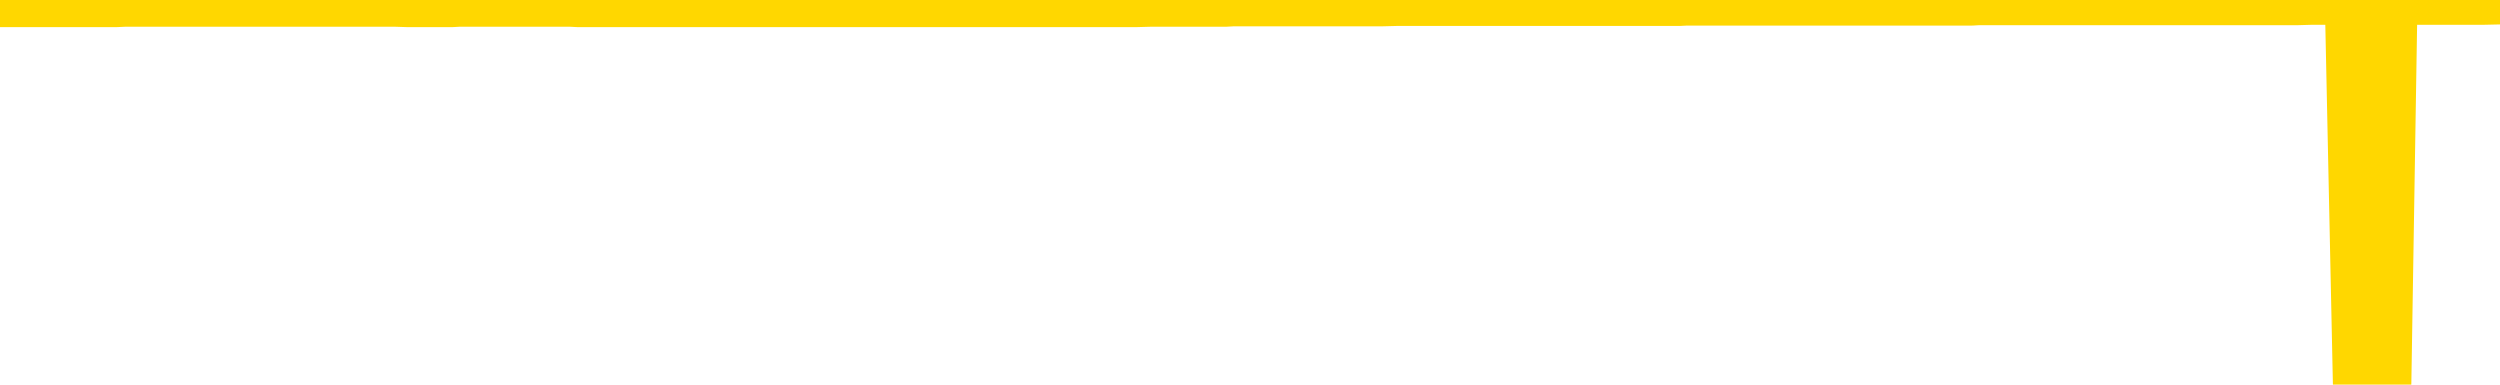 <svg xmlns="http://www.w3.org/2000/svg" version="1.1" viewBox="0 0 6500 1000">
	<path fill="none" stroke="gold" stroke-width="125" stroke-linecap="round" stroke-linejoin="round" d="M0 3949  L-1317761 3949 L-1317577 3949 L-1317087 3949 L-1316793 3949 L-1316482 3949 L-1316248 3949 L-1316194 3949 L-1316135 3949 L-1315982 3949 L-1315941 3949 L-1315809 3949 L-1315516 3949 L-1314976 3949 L-1314365 3949 L-1314317 3949 L-1313677 3949 L-1313644 3949 L-1313118 3949 L-1312986 3949 L-1312596 3949 L-1312267 3949 L-1312150 3949 L-1311939 3949 L-1311222 3949 L-1310652 3949 L-1310545 3949 L-1310370 3949 L-1310149 3949 L-1309748 3949 L-1309722 3949 L-1308794 3948 L-1308706 3948 L-1308624 3948 L-1308554 3948 L-1308257 3948 L-1308105 3948 L-1306215 3948 L-1306114 3948 L-1305852 3948 L-1305558 3948 L-1305416 3948 L-1305168 3948 L-1305132 3948 L-1304974 3948 L-1304510 3948 L-1304257 3948 L-1304045 3948 L-1303794 3948 L-1303445 3948 L-1302517 3948 L-1302424 3948 L-1302013 3948 L-1300842 3948 L-1299653 3948 L-1299561 3948 L-1299533 3948 L-1299267 3948 L-1298968 3948 L-1298840 3948 L-1298802 3948 L-1297987 3948 L-1297603 3948 L-1296543 3948 L-1296482 3948 L-1296217 3948 L-1295745 3949 L-1295553 3949 L-1295289 3949 L-1294952 3949 L-1294817 3949 L-1294361 3949 L-1293618 3949 L-1293601 3949 L-1293435 3949 L-1293367 3949 L-1292851 3949 L-1291822 3949 L-1291626 3949 L-1291138 3949 L-1290776 3949 L-1290367 3949 L-1289981 3949 L-1288278 3949 L-1288180 3949 L-1288108 3949 L-1288047 3949 L-1287862 3949 L-1287526 3949 L-1286885 3949 L-1286808 3949 L-1286747 3949 L-1286560 3949 L-1286481 3949 L-1286304 3949 L-1286285 3949 L-1286055 3949 L-1285667 3949 L-1284778 3949 L-1284739 3949 L-1284651 3949 L-1284623 3949 L-1283615 3949 L-1283465 3949 L-1283441 3949 L-1283308 3949 L-1283268 3949 L-1282010 3949 L-1281952 3949 L-1281413 3949 L-1281360 3949 L-1281313 3949 L-1280918 3949 L-1280779 3949 L-1280579 3949 L-1280432 3949 L-1280267 3949 L-1279991 3949 L-1279632 3949 L-1279080 3949 L-1278435 3949 L-1278176 3949 L-1278022 3949 L-1277621 3949 L-1277581 3949 L-1277461 3949 L-1277399 3949 L-1277385 3949 L-1277291 3949 L-1276998 3949 L-1276846 3948 L-1276516 3948 L-1276438 3948 L-1276362 3948 L-1276136 3948 L-1276069 3948 L-1275842 3948 L-1275789 3948 L-1275625 3948 L-1274619 3948 L-1274435 3948 L-1273884 3948 L-1273491 3948 L-1273094 3948 L-1272244 3948 L-1272165 3948 L-1271587 3948 L-1271145 3948 L-1270904 3948 L-1270747 3948 L-1270346 3948 L-1270326 3948 L-1269881 3948 L-1269475 3948 L-1269339 3948 L-1269164 3948 L-1269028 3948 L-1268778 3948 L-1267778 3948 L-1267696 3948 L-1267560 3948 L-1267521 3948 L-1266632 3948 L-1266416 3948 L-1265973 3948 L-1265855 3948 L-1265799 3948 L-1265122 3948 L-1265022 3948 L-1264993 3948 L-1263651 3948 L-1263245 3948 L-1263206 3948 L-1262278 3948 L-1262179 3947 L-1262047 3947 L-1261642 3947 L-1261616 3947 L-1261523 3947 L-1261307 3947 L-1260896 3947 L-1259742 3947 L-1259450 3947 L-1259422 3947 L-1258814 3947 L-1258564 3947 L-1258544 3947 L-1257615 3947 L-1257563 3947 L-1257441 3947 L-1257423 3947 L-1257267 3947 L-1257092 3947 L-1256956 3947 L-1256899 3947 L-1256791 3947 L-1256706 3947 L-1256473 3947 L-1256398 3947 L-1256089 3947 L-1255971 3947 L-1255802 3947 L-1255710 3947 L-1255608 3947 L-1255585 3947 L-1255507 3947 L-1255409 3947 L-1255043 3947 L-1254938 3947 L-1254435 3947 L-1253983 3947 L-1253945 3947 L-1253921 3947 L-1253880 3947 L-1253751 3947 L-1253650 3947 L-1253209 3947 L-1252926 3947 L-1252334 3947 L-1252204 3947 L-1251929 3947 L-1251777 3947 L-1251623 3946 L-1251538 3946 L-1251460 3946 L-1251275 3946 L-1251224 3946 L-1251196 3946 L-1251117 3946 L-1251094 3946 L-1250810 3946 L-1250207 3946 L-1249211 3946 L-1248913 3946 L-1248179 3946 L-1247935 3946 L-1247845 3946 L-1247268 3946 L-1246569 3946 L-1245817 3946 L-1245498 3946 L-1245116 3946 L-1245039 3946 L-1244404 3946 L-1244219 3946 L-1244131 3946 L-1244001 3946 L-1243688 3946 L-1243639 3946 L-1243497 3946 L-1243475 3946 L-1242508 3946 L-1241962 3946 L-1241484 3946 L-1241423 3946 L-1241099 3946 L-1241078 3946 L-1241015 3946 L-1240805 3946 L-1240728 3946 L-1240674 3946 L-1240651 3946 L-1240612 3946 L-1240596 3946 L-1239839 3946 L-1239823 3946 L-1239023 3946 L-1238871 3946 L-1237966 3946 L-1237459 3946 L-1237230 3946 L-1237189 3946 L-1237073 3946 L-1236897 3946 L-1236143 3946 L-1236008 3946 L-1235844 3946 L-1235526 3946 L-1235350 3946 L-1234328 3946 L-1234304 3945 L-1234053 3945 L-1233840 3945 L-1233206 3945 L-1232968 3945 L-1232936 3945 L-1232758 3945 L-1232677 3945 L-1232587 3945 L-1232523 3945 L-1232083 3945 L-1232059 3945 L-1231518 3945 L-1231263 3945 L-1230768 3945 L-1229891 3945 L-1229854 3945 L-1229801 3945 L-1229760 3945 L-1229643 3945 L-1229366 3945 L-1229159 3945 L-1228962 3945 L-1228939 3945 L-1228889 3945 L-1228849 3945 L-1228771 3945 L-1228174 3945 L-1228114 3945 L-1228010 3945 L-1227856 3945 L-1227224 3945 L-1226543 3945 L-1226241 3945 L-1225894 3945 L-1225696 3945 L-1225648 3945 L-1225328 3945 L-1224700 3945 L-1224553 3945 L-1224517 3945 L-1224459 3944 L-1224383 3944 L-1224141 3944 L-1224053 3944 L-1223959 3944 L-1223665 3944 L-1223531 3944 L-1223471 3944 L-1223434 3944 L-1223162 3944 L-1222156 3944 L-1221980 3944 L-1221929 3944 L-1221637 3944 L-1221444 3944 L-1221111 3944 L-1220604 3944 L-1220042 3944 L-1220028 3944 L-1220011 3944 L-1219911 3944 L-1219796 3944 L-1219757 3944 L-1219719 3944 L-1219654 3944 L-1219625 3944 L-1219486 3944 L-1219194 3944 L-1219144 3944 L-1219039 3944 L-1218774 3944 L-1218309 3944 L-1218165 3944 L-1218110 3944 L-1218053 3944 L-1217862 3944 L-1217497 3944 L-1217282 3944 L-1217088 3944 L-1217030 3944 L-1216971 3944 L-1216817 3944 L-1216547 3944 L-1216117 3944 L-1216102 3944 L-1216025 3944 L-1215960 3944 L-1215831 3944 L-1215808 3944 L-1215523 3944 L-1215476 3944 L-1215421 3944 L-1214959 3944 L-1214920 3944 L-1214879 3944 L-1214689 3944 L-1214209 3944 L-1213722 3944 L-1213705 3944 L-1213667 3944 L-1213411 3944 L-1213333 3943 L-1213103 3943 L-1213087 3943 L-1212793 3943 L-1212351 3943 L-1211904 3943 L-1211399 3943 L-1211245 3943 L-1210959 3943 L-1210919 3943 L-1210587 3943 L-1210366 3943 L-1209849 3943 L-1209773 3943 L-1209525 3943 L-1209331 3943 L-1209271 3943 L-1208494 3943 L-1208420 3943 L-1208190 3943 L-1208173 3943 L-1208111 3943 L-1207915 3943 L-1207451 3943 L-1207428 3943 L-1207298 3943 L-1205998 3943 L-1205981 3943 L-1205904 3943 L-1205810 3943 L-1205593 3943 L-1205441 3943 L-1205262 3943 L-1205208 3943 L-1204922 3943 L-1204882 3943 L-1204512 3943 L-1204072 3943 L-1203889 3943 L-1203568 3943 L-1203273 3943 L-1202827 3943 L-1202755 3943 L-1202293 3943 L-1201855 3943 L-1201673 3943 L-1200219 3943 L-1200087 3943 L-1199630 3943 L-1199403 3943 L-1199017 3943 L-1198501 3943 L-1197546 3943 L-1196752 3943 L-1196078 3943 L-1195652 3943 L-1195341 3943 L-1195111 3942 L-1194428 3942 L-1194415 3942 L-1194205 3942 L-1194183 3942 L-1194009 3942 L-1193059 3942 L-1192790 3942 L-1191975 3942 L-1191665 3942 L-1191627 3942 L-1191570 3942 L-1190953 3942 L-1190315 3942 L-1188689 3942 L-1188015 3942 L-1187373 3942 L-1187295 3942 L-1187239 3942 L-1187203 3942 L-1187175 3942 L-1187063 3942 L-1187045 3942 L-1187023 3942 L-1186869 3942 L-1186816 3942 L-1186738 3942 L-1186618 3942 L-1186521 3942 L-1186403 3942 L-1186134 3942 L-1185864 3942 L-1185847 3942 L-1185647 3942 L-1185500 3942 L-1185273 3942 L-1185139 3942 L-1184830 3942 L-1184770 3942 L-1184417 3942 L-1184069 3942 L-1183968 3941 L-1183903 3941 L-1183843 3941 L-1183459 3941 L-1183078 3941 L-1182974 3941 L-1182714 3941 L-1182442 3941 L-1182283 3941 L-1182251 3941 L-1182189 3941 L-1182048 3941 L-1181864 3941 L-1181819 3941 L-1181531 3941 L-1181515 3941 L-1181282 3941 L-1181221 3941 L-1181183 3941 L-1180603 3941 L-1180469 3941 L-1180446 3941 L-1180427 3941 L-1180410 3941 L-1180394 3941 L-1180370 3941 L-1180353 3940 L-1180332 3940 L-1180315 3940 L-1180292 3940 L-1180276 3940 L-1180254 3940 L-1180237 3940 L-1180188 3940 L-1180116 3940 L-1180081 3940 L-1180058 3940 L-1180022 3940 L-1179981 3940 L-1179944 3939 L-1179928 3939 L-1179903 3939 L-1179866 3939 L-1179849 3939 L-1179826 3939 L-1179809 3939 L-1179790 3939 L-1179774 3939 L-1179745 3939 L-1179719 3939 L-1179674 3939 L-1179657 3939 L-1179615 3939 L-1179567 3939 L-1179496 3939 L-1179481 3939 L-1179465 3939 L-1179403 3939 L-1179364 3939 L-1179324 3939 L-1179158 3939 L-1179093 3939 L-1179077 3939 L-1179033 3939 L-1178975 3939 L-1178762 3939 L-1178729 3939 L-1178686 3939 L-1178608 3939 L-1178071 3939 L-1177993 3939 L-1177888 3938 L-1177800 3938 L-1177624 3938 L-1177273 3938 L-1177117 3938 L-1176679 3938 L-1176523 3938 L-1176393 3938 L-1175689 3938 L-1175488 3938 L-1174527 3938 L-1174045 3938 L-1173946 3938 L-1173853 3938 L-1173608 3938 L-1173535 3938 L-1173092 3938 L-1172996 3938 L-1172981 3938 L-1172965 3938 L-1172940 3938 L-1172475 3938 L-1172258 3938 L-1172118 3938 L-1171824 3938 L-1171736 3938 L-1171694 3938 L-1171664 3938 L-1171492 3938 L-1171433 3938 L-1171357 3938 L-1171276 3938 L-1171206 3938 L-1170897 3938 L-1170812 3938 L-1170598 3938 L-1170563 3938 L-1169880 3938 L-1169781 3938 L-1169576 3938 L-1169529 3938 L-1169251 3938 L-1169189 3938 L-1169172 3938 L-1169094 3938 L-1168786 3938 L-1168761 3938 L-1168707 3938 L-1168684 3938 L-1168562 3938 L-1168426 3937 L-1168182 3937 L-1168056 3937 L-1167410 3937 L-1167394 3937 L-1167369 3937 L-1167189 3937 L-1167113 3937 L-1167021 3937 L-1166593 3937 L-1166177 3937 L-1165784 3937 L-1165705 3937 L-1165687 3937 L-1165323 3937 L-1165087 3937 L-1164859 3937 L-1164545 3937 L-1164468 3937 L-1164387 3937 L-1164209 3937 L-1164193 3937 L-1163928 3937 L-1163848 3937 L-1163617 3937 L-1163391 3937 L-1163076 3937 L-1162900 3937 L-1162539 3937 L-1162148 3937 L-1162078 3937 L-1162014 3937 L-1161874 3937 L-1161822 3937 L-1161721 3937 L-1161219 3937 L-1161022 3937 L-1160775 3937 L-1160590 3937 L-1160290 3937 L-1160214 3937 L-1160048 3937 L-1159163 3937 L-1159135 3937 L-1159012 3937 L-1158433 3937 L-1158355 3937 L-1157642 3937 L-1157330 3937 L-1157117 3937 L-1157100 3937 L-1156714 3937 L-1156189 3937 L-1155742 3937 L-1155413 3936 L-1155260 3936 L-1154934 3936 L-1154756 3936 L-1154674 3936 L-1154468 3936 L-1154292 3936 L-1153364 3936 L-1152474 3936 L-1152435 3936 L-1152207 3936 L-1151828 3936 L-1151040 3936 L-1150806 3936 L-1150730 3936 L-1150373 3936 L-1149801 3936 L-1149534 3936 L-1149147 3936 L-1149044 3936 L-1148874 3936 L-1148255 3936 L-1148044 3936 L-1147736 3936 L-1147683 3936 L-1147556 3936 L-1147502 3936 L-1147383 3936 L-1147047 3936 L-1146088 3936 L-1145957 3936 L-1145755 3936 L-1145124 3936 L-1144812 3936 L-1144398 3936 L-1144371 3936 L-1144226 3936 L-1143805 3936 L-1142473 3936 L-1142426 3936 L-1142297 3936 L-1142281 3936 L-1141702 3936 L-1141497 3936 L-1141467 3936 L-1141426 3936 L-1141369 3936 L-1141331 3936 L-1141253 3936 L-1141110 3936 L-1140656 3936 L-1140538 3936 L-1140252 3936 L-1139880 3936 L-1139784 3936 L-1139457 3936 L-1139102 3936 L-1138932 3936 L-1138885 3936 L-1138776 3935 L-1138687 3935 L-1138659 3935 L-1138583 3935 L-1138279 3935 L-1138245 3935 L-1138174 3935 L-1137806 3935 L-1137470 3935 L-1137390 3935 L-1137170 3935 L-1136998 3935 L-1136971 3935 L-1136474 3935 L-1135924 3935 L-1135044 3935 L-1134946 3935 L-1134869 3935 L-1134594 3935 L-1134347 3935 L-1134273 3935 L-1134211 3935 L-1134092 3935 L-1134050 3935 L-1133940 3935 L-1133863 3935 L-1133162 3935 L-1132917 3935 L-1132877 3935 L-1132721 3935 L-1132122 3935 L-1131895 3935 L-1131803 3935 L-1131327 3935 L-1130730 3935 L-1130210 3935 L-1130189 3935 L-1130044 3935 L-1129724 3935 L-1129182 3935 L-1128950 3935 L-1128780 3935 L-1128293 3935 L-1128066 3935 L-1127981 3935 L-1127635 3935 L-1127309 3935 L-1126785 3935 L-1126458 3935 L-1125858 3935 L-1125660 3935 L-1125608 3935 L-1125567 3935 L-1125286 3935 L-1124602 3935 L-1124292 3935 L-1124267 3934 L-1124076 3934 L-1123853 3934 L-1123767 3934 L-1123103 3934 L-1123079 3934 L-1122857 3934 L-1122527 3934 L-1122175 3934 L-1121970 3934 L-1121738 3934 L-1121480 3934 L-1121290 3934 L-1121243 3934 L-1121016 3934 L-1120981 3934 L-1120825 3934 L-1120610 3934 L-1120437 3934 L-1120346 3934 L-1120069 3934 L-1119825 3934 L-1119510 3934 L-1119084 3934 L-1119046 3934 L-1118563 3934 L-1118329 3934 L-1118118 3934 L-1117891 3934 L-1117342 3934 L-1117094 3934 L-1116260 3934 L-1116205 3934 L-1116183 3934 L-1116025 3934 L-1115564 3934 L-1115523 3934 L-1115183 3934 L-1115050 3934 L-1114827 3934 L-1114255 3934 L-1113783 3934 L-1113588 3934 L-1113396 3934 L-1113206 3934 L-1113104 3934 L-1112736 3934 L-1112690 3934 L-1112608 3934 L-1111315 3934 L-1111266 3934 L-1110998 3934 L-1110853 3934 L-1110302 3934 L-1110185 3934 L-1110104 3934 L-1109744 3934 L-1109521 3933 L-1109239 3933 L-1108910 3933 L-1108402 3933 L-1108290 3933 L-1108211 3933 L-1108046 3933 L-1107752 3933 L-1107283 3933 L-1107087 3933 L-1107036 3933 L-1106386 3933 L-1106265 3933 L-1105811 3933 L-1105775 3933 L-1105306 3933 L-1105196 3933 L-1105179 3933 L-1104963 3933 L-1104783 3933 L-1104251 3933 L-1103221 3933 L-1103022 3933 L-1102564 3933 L-1101615 3933 L-1101516 3933 L-1101163 3933 L-1101102 3933 L-1101087 3933 L-1101052 3933 L-1100683 3933 L-1100563 3933 L-1100321 3933 L-1100157 3933 L-1099970 3933 L-1099849 3933 L-1098778 3933 L-1097920 3933 L-1097708 3933 L-1097610 3933 L-1097436 3933 L-1097103 3933 L-1097031 3933 L-1096974 3933 L-1096798 3933 L-1096409 3933 L-1096174 3933 L-1096063 3933 L-1095946 3933 L-1094965 3933 L-1094939 3933 L-1094345 3933 L-1094313 3933 L-1094164 3933 L-1093880 3933 L-1092968 3933 L-1092022 3933 L-1091869 3933 L-1091766 3933 L-1091635 3933 L-1091492 3933 L-1091465 3933 L-1091351 3933 L-1091132 3932 L-1090451 3932 L-1090322 3932 L-1090019 3932 L-1089779 3932 L-1089446 3932 L-1088807 3932 L-1088465 3932 L-1088403 3932 L-1088247 3932 L-1087326 3932 L-1086855 3932 L-1086812 3932 L-1086799 3932 L-1086758 3932 L-1086736 3932 L-1086709 3932 L-1086565 3932 L-1086142 3932 L-1085807 3932 L-1085616 3932 L-1085187 3932 L-1084999 3932 L-1084611 3932 L-1084076 3932 L-1083704 3932 L-1083682 3932 L-1083432 3932 L-1083314 3932 L-1083238 3932 L-1083102 3932 L-1083063 3932 L-1082983 3932 L-1082589 3932 L-1082093 3932 L-1081981 3932 L-1081808 3932 L-1081500 3932 L-1081052 3932 L-1080729 3932 L-1080587 3932 L-1080160 3932 L-1080006 3932 L-1079951 3932 L-1079137 3932 L-1079117 3932 L-1078746 3932 L-1078689 3932 L-1077560 3932 L-1077492 3932 L-1076933 3932 L-1076739 3932 L-1076602 3932 L-1076369 3932 L-1076022 3932 L-1075987 3932 L-1075952 3931 L-1075884 3931 L-1075535 3931 L-1075363 3931 L-1074878 3931 L-1074862 3931 L-1074536 3931 L-1074379 3931 L-1073238 3931 L-1073214 3931 L-1073022 3931 L-1072828 3931 L-1072578 3931 L-1072561 3931 L-1071541 3931 L-1071243 3931 L-1071167 3931 L-1071031 3931 L-1070856 3931 L-1070279 3931 L-1070063 3931 L-1070000 3931 L-1069869 3931 L-1069832 3931 L-1069309 3931 L-1069171 3938 L-1069156 3938 L-1069134 3938 L-1069113 3938 L-1068886 3931 L-1068110 3931 L-1068069 3931 L-1067701 3931 L-1067623 3931 L-1067571 3931 L-1066897 3931 L-1066155 3931 L-1065730 3931 L-1065282 3931 L-1064221 3931 L-1063909 3931 L-1063499 3931 L-1063427 3931 L-1062903 3931 L-1062808 3931 L-1062790 3931 L-1062346 3931 L-1062160 3931 L-1061380 3931 L-1060707 3931 L-1060295 3931 L-1060063 3931 L-1059923 3931 L-1059841 3931 L-1059821 3931 L-1059745 3931 L-1059617 3930 L-1059300 3931 L-1059076 3931 L-1058751 3930 L-1058688 3930 L-1058318 3930 L-1058285 3930 L-1058077 3930 L-1057409 3930 L-1057332 3930 L-1057174 3930 L-1057063 3930 L-1056737 3930 L-1056582 3930 L-1056241 3930 L-1056184 3930 L-1055846 3930 L-1055642 3930 L-1055589 3930 L-1054213 3930 L-1054083 3930 L-1053650 3930 L-1053329 3930 L-1052502 3930 L-1052378 3930 L-1051647 3930 L-1051491 3930 L-1051451 3930 L-1051397 3930 L-1051374 3930 L-1051260 3930 L-1050963 3930 L-1050674 3930 L-1050619 3930 L-1050499 3930 L-1050468 3930 L-1050369 3930 L-1049925 3930 L-1049773 3930 L-1048938 3930 L-1048396 3930 L-1048061 3930 L-1048045 3930 L-1047970 3930 L-1047854 3930 L-1047659 3930 L-1047395 3930 L-1046560 3930 L-1046464 3930 L-1045942 3930 L-1045901 3930 L-1045801 3930 L-1044973 3930 L-1044838 3930 L-1044499 3930 L-1043945 3930 L-1043565 3930 L-1043403 3930 L-1043093 3930 L-1042280 3930 L-1041974 3930 L-1041705 3930 L-1041384 3930 L-1041063 3930 L-1040788 3930 L-1039959 3930 L-1039864 3930 L-1039771 3929 L-1039667 3929 L-1039280 3929 L-1038800 3929 L-1038783 3929 L-1038665 3929 L-1038297 3929 L-1038202 3929 L-1037368 3929 L-1037291 3929 L-1036992 3929 L-1036901 3929 L-1036494 3929 L-1036383 3929 L-1035684 3929 L-1035211 3929 L-1035151 3929 L-1034932 3929 L-1034658 3929 L-1034545 3929 L-1033518 3929 L-1033132 3929 L-1033111 3929 L-1032779 3929 L-1032534 3929 L-1032101 3929 L-1031991 3929 L-1031873 3929 L-1031421 3929 L-1030831 3929 L-1030494 3929 L-1028601 3929 L-1028488 3929 L-1028276 3929 L-1026958 3929 L-1026851 3925 L-1026785 3921 L-1026749 3917 L-1026687 3917 L-1026188 3921 L-1025513 3925 L-1025491 3929 L-1025220 3929 L-1024252 3929 L-1023563 3928 L-1023401 3928 L-1022860 3928 L-1022770 3928 L-1021751 3928 L-1020803 3928 L-1020438 3928 L-1020335 3928 L-1019747 3928 L-1019687 3928 L-1019587 3928 L-1019147 3928 L-1019039 3928 L-1018597 3928 L-1017598 3928 L-1017341 3928 L-1017238 3928 L-1017108 3928 L-1016742 3928 L-1016161 3928 L-1016130 3928 L-1015814 3928 L-1013831 3928 L-1013716 3928 L-1013648 3928 L-1013289 3928 L-1011671 3928 L-1011493 3928 L-1011349 3928 L-1010526 3928 L-1010473 3928 L-1010419 3928 L-1009985 3928 L-1009004 3928 L-1008931 3928 L-1007846 3928 L-1007633 3928 L-1006917 3928 L-1006528 3928 L-1006309 3928 L-1005990 3928 L-1005496 3928 L-1005368 3928 L-1005140 3928 L-1004907 3928 L-1004848 3928 L-1004558 3928 L-1004286 3928 L-1003256 3928 L-1001591 3928 L-1001172 3928 L-1001035 3928 L-1000879 3928 L-1000574 3928 L-1000345 3928 L-1000187 3928 L-1000028 3927 L-999859 3927 L-999811 3927 L-999758 3927 L-999736 3927 L-999350 3927 L-999100 3927 L-998830 3927 L-998669 3927 L-998579 3927 L-996921 3927 L-996755 3927 L-996376 3927 L-995916 3927 L-995306 3927 L-994213 3927 L-993782 3927 L-993750 3927 L-993688 3927 L-993671 3927 L-991967 3927 L-991925 3927 L-991458 3927 L-991272 3927 L-991239 3927 L-990644 3927 L-990594 3927 L-990272 3927 L-990221 3927 L-990010 3927 L-989992 3927 L-989726 3927 L-989673 3927 L-989204 3927 L-988694 3927 L-988616 3927 L-988321 3927 L-988305 3927 L-988266 3927 L-988195 3927 L-988038 3927 L-987092 3927 L-987035 3927 L-986514 3927 L-986322 3927 L-986221 3927 L-985995 3927 L-985485 3927 L-985097 3927 L-985028 3927 L-984679 3927 L-984323 3927 L-983194 3927 L-983142 3927 L-982916 3927 L-982882 3927 L-982757 3927 L-982659 3927 L-982394 3927 L-981654 3927 L-981075 3927 L-980782 3927 L-980076 3927 L-979897 3927 L-979874 3927 L-979238 3927 L-978927 3927 L-978530 3927 L-978501 3927 L-978480 3927 L-978326 3927 L-977641 3927 L-977624 3927 L-977284 3927 L-977012 3927 L-976974 3927 L-976918 3926 L-976896 3926 L-976824 3926 L-976492 3926 L-976386 3926 L-976358 3926 L-976159 3926 L-976007 3926 L-975139 3926 L-974576 3926 L-974560 3926 L-974459 3926 L-974357 3926 L-974210 3926 L-974132 3926 L-974094 3926 L-974039 3926 L-973965 3926 L-973820 3926 L-973339 3926 L-972934 3926 L-972068 3926 L-972048 3926 L-971790 3926 L-971713 3926 L-971684 3926 L-971674 3926 L-971657 3926 L-971364 3926 L-971324 3926 L-971252 3926 L-971179 3926 L-970974 3926 L-970814 3926 L-970512 3926 L-970435 3926 L-970418 3926 L-970202 3926 L-969970 3926 L-969861 3926 L-969491 3926 L-969333 3926 L-969101 3926 L-968933 3926 L-968787 3926 L-968655 3926 L-967380 3926 L-966976 3926 L-966916 3926 L-966799 3926 L-966374 3926 L-966358 3926 L-966296 3926 L-966023 3926 L-965910 3926 L-965628 3926 L-965351 3925 L-964926 3925 L-964903 3925 L-964825 3925 L-964700 3925 L-964113 3925 L-963722 3925 L-963386 3925 L-962797 3925 L-962695 3925 L-962524 3925 L-962388 3925 L-961561 3925 L-960375 3925 L-960339 3925 L-960284 3925 L-960063 3925 L-959858 3925 L-959703 3925 L-959447 3925 L-959370 3925 L-958828 3925 L-958791 3925 L-958542 3925 L-958155 3925 L-957329 3925 L-956971 3925 L-956661 3925 L-956403 3925 L-956179 3925 L-955773 3925 L-955656 3925 L-955473 3925 L-955420 3925 L-955231 3925 L-955060 3925 L-955032 3925 L-954751 3925 L-954441 3925 L-954303 3925 L-953993 3925 L-953799 3925 L-953784 3925 L-953064 3925 L-952931 3925 L-952633 3925 L-952543 3925 L-951942 3925 L-951904 3925 L-951825 3925 L-951205 3925 L-951053 3925 L-951013 3925 L-950702 3925 L-950510 3925 L-950317 3925 L-950262 3925 L-949953 3925 L-949901 3925 L-949846 3925 L-949821 3925 L-949696 3925 L-948885 3925 L-948809 3925 L-948268 3924 L-947999 3924 L-947340 3924 L-946432 3924 L-946191 3924 L-945658 3924 L-945441 3924 L-944334 3924 L-944284 3924 L-943508 3924 L-942960 3924 L-942849 3924 L-942696 3924 L-942641 3924 L-942476 3924 L-942098 3924 L-941651 3924 L-941596 3924 L-941442 3924 L-940762 3924 L-940542 3924 L-940024 3924 L-939175 3924 L-939159 3924 L-937368 3924 L-936813 3924 L-936696 3924 L-935690 3924 L-935654 3924 L-935421 3924 L-935329 3924 L-935289 3924 L-934957 3924 L-934605 3924 L-934340 3924 L-934053 3924 L-933742 3924 L-933488 3924 L-933394 3924 L-932904 3924 L-932697 3924 L-932131 3924 L-932017 3924 L-931666 3924 L-931614 3924 L-931574 3924 L-930971 3924 L-930237 3924 L-929656 3924 L-929420 3924 L-928880 3924 L-928727 3924 L-928225 3924 L-928016 3924 L-927993 3924 L-927934 3923 L-926971 3923 L-926794 3923 L-926352 3923 L-926328 3923 L-926173 3923 L-926091 3923 L-925941 3923 L-925294 3923 L-925244 3923 L-924124 3923 L-923140 3923 L-923079 3923 L-922358 3923 L-921493 3923 L-921114 3923 L-920895 3923 L-920136 3923 L-920084 3923 L-919775 3923 L-918923 3923 L-918730 3923 L-918553 3923 L-918329 3923 L-918202 3923 L-918010 3923 L-917778 3923 L-917608 3923 L-917322 3923 L-917042 3923 L-916959 3923 L-916789 3923 L-916772 3923 L-916618 3923 L-916579 3923 L-915804 3923 L-915727 3923 L-915495 3923 L-915068 3923 L-914723 3923 L-914139 3923 L-913871 3923 L-913612 3923 L-913482 3923 L-913466 3923 L-913352 3923 L-913328 3923 L-913094 3923 L-913058 3923 L-911742 3923 L-911686 3923 L-911007 3923 L-910435 3923 L-910309 3923 L-910156 3923 L-910079 3923 L-909767 3923 L-909495 3923 L-909405 3923 L-909304 3923 L-908376 3923 L-908300 3923 L-907936 3923 L-907911 3923 L-907875 3923 L-907099 3923 L-907007 3923 L-906867 3923 L-906465 3923 L-906204 3923 L-905960 3923 L-905746 3923 L-905666 3923 L-905589 3923 L-905513 3923 L-905326 3923 L-905260 3923 L-905010 3923 L-904955 3923 L-904817 3923 L-904738 3922 L-904625 3922 L-904401 3922 L-904237 3922 L-904196 3922 L-904027 3922 L-903656 3922 L-903641 3922 L-903525 3922 L-902804 3922 L-902768 3922 L-902635 3922 L-902287 3922 L-901876 3922 L-901839 3922 L-901761 3922 L-901723 3922 L-901358 3922 L-901154 3922 L-901139 3922 L-900794 3922 L-900445 3922 L-900119 3922 L-900018 3922 L-899865 3922 L-899670 3922 L-899439 3922 L-899346 3922 L-899191 3922 L-899114 3922 L-899073 3922 L-898959 3922 L-898936 3922 L-898685 3922 L-898547 3922 L-897969 3922 L-897141 3922 L-896653 3922 L-896531 3922 L-896493 3922 L-896480 3922 L-896328 3922 L-896227 3922 L-895994 3922 L-895604 3922 L-895299 3922 L-895284 3922 L-895113 3922 L-894874 3922 L-894278 3922 L-893674 3922 L-893635 3922 L-893594 3922 L-893441 3922 L-893388 3922 L-893325 3922 L-893257 3922 L-893203 3922 L-893177 3922 L-893131 3921 L-893036 3921 L-892899 3921 L-892746 3921 L-892614 3921 L-892573 3921 L-892537 3921 L-892475 3921 L-892202 3921 L-891887 3921 L-891846 3921 L-891761 3921 L-891584 3921 L-891347 3921 L-890989 3921 L-890959 3921 L-890390 3921 L-890267 3921 L-890031 3921 L-890008 3921 L-889727 3921 L-889442 3921 L-889186 3921 L-888614 3921 L-888317 3921 L-888241 3921 L-887542 3921 L-887465 3921 L-887430 3921 L-887403 3921 L-887352 3921 L-887158 3921 L-887018 3921 L-886982 3921 L-886942 3921 L-886346 3921 L-886114 3921 L-885830 3921 L-885776 3921 L-885702 3921 L-885624 3921 L-885388 3921 L-885144 3921 L-885008 3921 L-884902 3921 L-884822 3921 L-884435 3921 L-884308 3921 L-884155 3921 L-884118 3921 L-883972 3921 L-883750 3921 L-883576 3921 L-883507 3921 L-882686 3921 L-882670 3921 L-882375 3921 L-881587 3921 L-881277 3921 L-881131 3921 L-880903 3921 L-880702 3921 L-879765 3921 L-879729 3921 L-879706 3921 L-879665 3921 L-879397 3921 L-878800 3921 L-878736 3921 L-878701 3921 L-878684 3921 L-877989 3921 L-877788 3921 L-877756 3921 L-877422 3921 L-877315 3921 L-876690 3921 L-876186 3921 L-876148 3921 L-875706 3921 L-875610 3921 L-875451 3921 L-875138 3921 L-875126 3921 L-874686 3921 L-874204 3921 L-874075 3921 L-873755 3921 L-873686 3921 L-873382 3921 L-873206 3921 L-873013 3921 L-872770 3921 L-872572 3920 L-872547 3920 L-871968 3920 L-871898 3920 L-871489 3920 L-871434 3920 L-871388 3920 L-871024 3920 L-870878 3920 L-870673 3920 L-870576 3920 L-870421 3920 L-870360 3920 L-870212 3920 L-870112 3920 L-869555 3920 L-869532 3920 L-869360 3920 L-868818 3920 L-868758 3920 L-868704 3920 L-868675 3920 L-868604 3920 L-868587 3920 L-868524 3920 L-868488 3920 L-868333 3920 L-868007 3920 L-867441 3920 L-867427 3920 L-867365 3920 L-867263 3920 L-867217 3920 L-866974 3920 L-866552 3920 L-866397 3920 L-864656 3920 L-864114 3920 L-863171 3920 L-862761 3920 L-862220 3920 L-862024 3920 L-861855 3920 L-861559 3920 L-861445 3920 L-861430 3920 L-861275 3920 L-861135 3920 L-861058 3920 L-860927 3920 L-860579 3920 L-860208 3920 L-859610 3920 L-859434 3920 L-859278 3920 L-859009 3920 L-858857 3920 L-858566 3920 L-858543 3920 L-858460 3920 L-858232 3920 L-857533 3920 L-857406 3920 L-856975 3920 L-856880 3920 L-855676 3920 L-855626 3920 L-855333 3920 L-854930 3920 L-854654 3920 L-854635 3920 L-854517 3920 L-854441 3920 L-854259 3920 L-853779 3920 L-853328 3920 L-852918 3920 L-852887 3920 L-852469 3919 L-852355 3919 L-852237 3919 L-852222 3919 L-852027 3919 L-852006 3919 L-851773 3919 L-851330 3919 L-851011 3919 L-850546 3919 L-850381 3919 L-850226 3919 L-850070 3919 L-849616 3919 L-849297 3919 L-849242 3919 L-848871 3919 L-848834 3919 L-848507 3919 L-848390 3919 L-848292 3919 L-847966 3919 L-847579 3919 L-847318 3919 L-846959 3919 L-846703 3919 L-844533 3919 L-844483 3919 L-844461 3919 L-844049 3919 L-843988 3919 L-843918 3919 L-843687 3919 L-843376 3919 L-843073 3919 L-843029 3919 L-842721 3919 L-842588 3919 L-842371 3919 L-841659 3919 L-841504 3919 L-841365 3919 L-841217 3919 L-841196 3919 L-841001 3919 L-840976 3919 L-840885 3919 L-840863 3919 L-840847 3919 L-840746 3919 L-839818 3919 L-839360 3919 L-838268 3919 L-837845 3919 L-837442 3919 L-837403 3919 L-837149 3919 L-836375 3919 L-836358 3919 L-836334 3919 L-836141 3919 L-835405 3919 L-835135 3919 L-835095 3919 L-834696 3919 L-834671 3919 L-833882 3919 L-833202 3919 L-831831 3919 L-831561 3919 L-831512 3919 L-830975 3918 L-830942 3918 L-830840 3918 L-830516 3918 L-830437 3918 L-830168 3918 L-829255 3918 L-829116 3918 L-828868 3918 L-828322 3918 L-827900 3918 L-827707 3918 L-827692 3918 L-827554 3918 L-827460 3918 L-827333 3918 L-827073 3918 L-827048 3918 L-826956 3918 L-826646 3918 L-826586 3918 L-826469 3918 L-826119 3918 L-825309 3918 L-825077 3918 L-824248 3918 L-824016 3918 L-823800 3918 L-823281 3918 L-822643 3918 L-822227 3918 L-821904 3918 L-821424 3918 L-820998 3918 L-820937 3918 L-820588 3918 L-820548 3918 L-820534 3918 L-820435 3918 L-820389 3918 L-819904 3918 L-819102 3918 L-818768 3918 L-817687 3918 L-817207 3918 L-817184 3918 L-817044 3918 L-816488 3918 L-815791 3918 L-815482 3918 L-815260 3918 L-815156 3918 L-815053 3918 L-814382 3918 L-814288 3918 L-814266 3918 L-814189 3918 L-814011 3918 L-813839 3918 L-813658 3918 L-813645 3918 L-813568 3918 L-813404 3918 L-812889 3918 L-812873 3917 L-812733 3917 L-812370 3917 L-812346 3917 L-812216 3917 L-812191 3917 L-811829 3917 L-811303 3917 L-811210 3917 L-810994 3917 L-810900 3917 L-810876 3917 L-810412 3917 L-810334 3917 L-809933 3917 L-809482 3917 L-808230 3917 L-808192 3917 L-807760 3917 L-807727 3917 L-807008 3917 L-806832 3917 L-806696 3917 L-806390 3917 L-806335 3917 L-806310 3917 L-806294 3917 L-806119 3917 L-805929 3917 L-805422 3917 L-805048 3917 L-804710 3917 L-804671 3917 L-803952 3916 L-803858 3916 L-803820 3916 L-803278 3916 L-803255 3916 L-802852 3916 L-802427 3916 L-802156 3916 L-801976 3916 L-801730 3916 L-801707 3916 L-801650 3916 L-801034 3916 L-800531 3916 L-800144 3916 L-799525 3916 L-799309 3916 L-799154 3916 L-797861 3916 L-797762 3916 L-797320 3916 L-796988 3916 L-796688 3916 L-796446 3916 L-795711 3916 L-795132 3916 L-794302 3916 L-794202 3916 L-793644 3916 L-793506 3916 L-791864 3916 L-791803 3916 L-791710 3916 L-790743 3916 L-790565 3916 L-790278 3916 L-790060 3916 L-789982 3916 L-789711 3916 L-789595 3916 L-789442 3916 L-789132 3916 L-789054 3916 L-788963 3916 L-788885 3916 L-788769 3916 L-788590 3916 L-788498 3916 L-788460 3916 L-787957 3916 L-787738 3916 L-787609 3916 L-787454 3916 L-787399 3916 L-787274 3916 L-786889 3916 L-786381 3916 L-786309 3916 L-785828 3916 L-785751 3916 L-785651 3916 L-785418 3916 L-784953 3916 L-784723 3916 L-784707 3916 L-784475 3916 L-784320 3916 L-784258 3916 L-784065 3916 L-783794 3916 L-783043 3915 L-782090 3915 L-782054 3915 L-781829 3915 L-781389 3915 L-781108 3915 L-780760 3915 L-779691 3915 L-778763 3915 L-778632 3915 L-778586 3915 L-778516 3915 L-778361 3915 L-778284 3915 L-778110 3915 L-777676 3915 L-777472 3915 L-777411 3915 L-776829 3915 L-776675 3915 L-776559 3915 L-776518 3915 L-776349 3915 L-776212 3915 L-776001 3915 L-775924 3915 L-775900 3915 L-775692 3915 L-775282 3915 L-775257 3915 L-775034 3915 L-774889 3915 L-774854 3915 L-774841 3915 L-774818 3915 L-774585 3915 L-774399 3915 L-774182 3915 L-774157 3915 L-773468 3915 L-773364 3915 L-773328 3915 L-773308 3915 L-773114 3915 L-773060 3915 L-772944 3915 L-772862 3915 L-772751 3915 L-772437 3915 L-771977 3915 L-771722 3915 L-771488 3915 L-771358 3915 L-771006 3915 L-770946 3914 L-770794 3914 L-770222 3914 L-770135 3914 L-769982 3914 L-769686 3914 L-769316 3914 L-769013 3914 L-768936 3914 L-768531 3914 L-768363 3914 L-768219 3914 L-767679 3914 L-767618 3914 L-767603 3914 L-767436 3914 L-767231 3914 L-767156 3914 L-767063 3914 L-766653 3914 L-766638 3914 L-766614 3914 L-766421 3914 L-766344 3914 L-766174 3914 L-766112 3915 L-766096 3915 L-765582 3915 L-765360 3915 L-764741 3915 L-764488 3915 L-764294 3915 L-764255 3915 L-764181 3915 L-764116 3915 L-763465 3915 L-763427 3915 L-763252 3915 L-763187 3915 L-762512 3915 L-762123 3915 L-761862 3915 L-761624 3915 L-761546 3915 L-761531 3914 L-761328 3914 L-760958 3914 L-760732 3914 L-760097 3914 L-760077 3914 L-759690 3914 L-759596 3914 L-759538 3914 L-759262 3914 L-758952 3914 L-758875 3914 L-758024 3914 L-757681 3914 L-757244 3915 L-756810 3915 L-756316 3915 L-756166 3915 L-755897 3915 L-754659 3915 L-754603 3915 L-752839 3915 L-752649 3915 L-751639 3915 L-751488 3915 L-751112 3915 L-750791 3915 L-750186 3915 L-750116 3915 L-749939 3915 L-749110 3915 L-748972 3915 L-748585 3915 L-748401 3915 L-748357 3915 L-748237 3915 L-748027 3915 L-747580 3915 L-747231 3915 L-747099 3915 L-746690 3915 L-746340 3915 L-746055 3915 L-745861 3915 L-745707 3915 L-745543 3915 L-745475 3915 L-745375 3915 L-745141 3915 L-745025 3915 L-744972 3915 L-744430 3915 L-743965 3915 L-742783 3915 L-742650 3915 L-742625 3915 L-742573 3915 L-741905 3915 L-740870 3914 L-740677 3914 L-740497 3914 L-740345 3914 L-740305 3914 L-740290 3914 L-740228 3914 L-739903 3914 L-738742 3914 L-738549 3914 L-738372 3914 L-737258 3914 L-736398 3914 L-736292 3914 L-735818 3914 L-735625 3914 L-733304 3914 L-733226 3914 L-733105 3914 L-733071 3914 L-733033 3914 L-732939 3914 L-732723 3914 L-732142 3914 L-731756 3914 L-730983 3914 L-730905 3914 L-730207 3914 L-729666 3914 L-729625 3914 L-729495 3914 L-729031 3914 L-728992 3914 L-728858 3914 L-728489 3914 L-728460 3914 L-728310 3914 L-727909 3914 L-726085 3914 L-725278 3914 L-724559 3914 L-724543 3914 L-724229 3914 L-723667 3914 L-723166 3914 L-722647 3914 L-722626 3914 L-720882 3914 L-720713 3914 L-720517 3914 L-719623 3914 L-719105 3914 L-718894 3914 L-718636 3914 L-717927 3914 L-716976 3914 L-716318 3914 L-716279 3914 L-715992 3913 L-715910 3913 L-715815 3913 L-715683 3913 L-715605 3913 L-714870 3913 L-714533 3913 L-714483 3913 L-714228 3913 L-713942 3913 L-713516 3913 L-712936 3913 L-712677 3913 L-712525 3913 L-712278 3913 L-712240 3913 L-711442 3913 L-711405 3913 L-711228 3913 L-710818 3913 L-710590 3913 L-710513 3913 L-710382 3913 L-710266 3913 L-709918 3913 L-709855 3913 L-709702 3913 L-708961 3913 L-708850 3913 L-708680 3913 L-708641 3913 L-708346 3913 L-707945 3913 L-707768 3913 L-707674 3913 L-707364 3913 L-706563 3913 L-706105 3913 L-705585 3913 L-705096 3913 L-704400 3913 L-703354 3913 L-703085 3913 L-703031 3913 L-702871 3913 L-702619 3913 L-702373 3913 L-702294 3913 L-702080 3913 L-701768 3913 L-701304 3913 L-701290 3913 L-700994 3913 L-700980 3913 L-699989 3913 L-699317 3913 L-698982 3913 L-698366 3913 L-698229 3913 L-697590 3913 L-697460 3913 L-696509 3913 L-696409 3913 L-695850 3913 L-695441 3913 L-695013 3913 L-694922 3913 L-694087 3913 L-693723 3913 L-693684 3913 L-693552 3913 L-693375 3913 L-693158 3913 L-693105 3913 L-692948 3913 L-692695 3913 L-691595 3913 L-691517 3913 L-691298 3913 L-691167 3913 L-691131 3912 L-690937 3912 L-690838 3912 L-690354 3912 L-690070 3912 L-689909 3912 L-689814 3912 L-689543 3912 L-689273 3912 L-689257 3912 L-689119 3912 L-688980 3912 L-688654 3912 L-688345 3912 L-688304 3912 L-688228 3912 L-688113 3912 L-687262 3912 L-686936 3912 L-686605 3912 L-686472 3912 L-686256 3912 L-686239 3912 L-685559 3912 L-685466 3912 L-685442 3912 L-685427 3912 L-685388 3912 L-684976 3912 L-684707 3912 L-684667 3912 L-684298 3912 L-684089 3912 L-683006 3912 L-682990 3912 L-682961 3912 L-682941 3912 L-682564 3912 L-682309 3912 L-682061 3912 L-681921 3912 L-681789 3912 L-681457 3911 L-681365 3911 L-681304 3911 L-680745 3911 L-680684 3911 L-680528 3911 L-680334 3911 L-680142 3911 L-680126 3911 L-680088 3911 L-680049 3911 L-679778 3911 L-679655 3911 L-679623 3911 L-679523 3911 L-679367 3911 L-679226 3911 L-678942 3911 L-678617 3911 L-677921 3911 L-677898 3911 L-677389 3911 L-676543 3911 L-676180 3911 L-676025 3911 L-675421 3911 L-675251 3911 L-675190 3911 L-675135 3911 L-674080 3911 L-674061 3911 L-673155 3911 L-673134 3911 L-672967 3911 L-672725 3911 L-672675 3911 L-672620 3911 L-672482 3911 L-672443 3911 L-671515 3911 L-671459 3911 L-671338 3911 L-671266 3911 L-671150 3911 L-670972 3911 L-669989 3911 L-669850 3911 L-669732 3911 L-669438 3911 L-669190 3911 L-669154 3911 L-669099 3911 L-669077 3911 L-668944 3911 L-668865 3911 L-668728 3911 L-668105 3911 L-667938 3911 L-667474 3911 L-667297 3911 L-667281 3911 L-667221 3911 L-667104 3911 L-666622 3911 L-665926 3911 L-665553 3911 L-665384 3911 L-664418 3911 L-664263 3911 L-664085 3911 L-663993 3911 L-663737 3911 L-663567 3911 L-662920 3911 L-662909 3911 L-662329 3911 L-662190 3911 L-662135 3911 L-661400 3911 L-661361 3911 L-661284 3911 L-660642 3911 L-659867 3911 L-659775 3911 L-659726 3911 L-659711 3911 L-659675 3911 L-659659 3910 L-659596 3910 L-659579 3910 L-659559 3910 L-659405 3910 L-659366 3910 L-659350 3910 L-659311 3910 L-659171 3910 L-659095 3910 L-658730 3910 L-658382 3910 L-657609 3910 L-657006 3910 L-656810 3910 L-656580 3910 L-656442 3910 L-655804 3910 L-655515 3910 L-655493 3910 L-655033 3910 L-654800 3910 L-654745 3910 L-654707 3910 L-654204 3910 L-653654 3910 L-652866 3910 L-651743 3910 L-650848 3910 L-650760 3910 L-650461 3910 L-650389 3910 L-650273 3910 L-649096 3910 L-648748 3910 L-648726 3910 L-648207 3910 L-648060 3910 L-647952 3910 L-647742 3910 L-647588 3910 L-647565 3910 L-647371 3910 L-647294 3910 L-647151 3910 L-646350 3910 L-646204 3910 L-645924 3910 L-645747 3910 L-645437 3910 L-644625 3910 L-643697 3910 L-642105 3910 L-641862 3910 L-641221 3910 L-641025 3910 L-640947 3910 L-640430 3910 L-640198 3910 L-640175 3910 L-640043 3910 L-639704 3910 L-639693 3910 L-639476 3910 L-639439 3910 L-638898 3910 L-638369 3909 L-638301 3909 L-638008 3909 L-637460 3909 L-637425 3909 L-637372 3909 L-637273 3909 L-637041 3909 L-636461 3909 L-636363 3909 L-636289 3909 L-635957 3909 L-635207 3909 L-635168 3909 L-634488 3909 L-634333 3909 L-634007 3909 L-633791 3909 L-633560 3909 L-633263 3909 L-633017 3909 L-632666 3909 L-632613 3909 L-631853 3909 L-631160 3909 L-630810 3909 L-630346 3909 L-629712 3909 L-629303 3909 L-629226 3909 L-628800 3909 L-628157 3909 L-627988 3909 L-627246 3909 L-627059 3909 L-626763 3909 L-626191 3909 L-626166 3909 L-625147 3909 L-624660 3909 L-624567 3909 L-624506 3909 L-624217 3909 L-623932 3909 L-623870 3909 L-623690 3909 L-622979 3909 L-622803 3909 L-622605 3909 L-622453 3909 L-622361 3909 L-622300 3909 L-621758 3909 L-621447 3909 L-621355 3909 L-621278 3909 L-620711 3909 L-620620 3909 L-620365 3909 L-620038 3909 L-620001 3909 L-619846 3908 L-619614 3908 L-619292 3908 L-618160 3908 L-617960 3908 L-617435 3908 L-617190 3908 L-616944 3908 L-616864 3908 L-616845 3908 L-616768 3908 L-616712 3908 L-616635 3908 L-616596 3908 L-616417 3908 L-616380 3908 L-616149 3908 L-614911 3908 L-614584 3908 L-614545 3908 L-613763 3908 L-613616 3908 L-612625 3908 L-612418 3908 L-611992 3908 L-611865 3908 L-611460 3908 L-611373 3908 L-610716 3908 L-610008 3908 L-609400 3908 L-609207 3908 L-608974 3908 L-608355 3908 L-608060 3908 L-607620 3908 L-607465 3908 L-607310 3908 L-606554 3908 L-606204 3908 L-605802 3908 L-605763 3908 L-604757 3908 L-604437 3908 L-604191 3908 L-603491 3908 L-603417 3908 L-603105 3908 L-602025 3908 L-601833 3908 L-601600 3908 L-601405 3908 L-600905 3908 L-600151 3908 L-600037 3908 L-599837 3908 L-599796 3908 L-599703 3908 L-599390 3908 L-599302 3907 L-599186 3907 L-598868 3907 L-598799 3907 L-598774 3907 L-598412 3907 L-598373 3907 L-598157 3907 L-597654 3907 L-597051 3907 L-596840 3907 L-596687 3907 L-596649 3907 L-596605 3907 L-596570 3907 L-596437 3907 L-596028 3907 L-595657 3907 L-595604 3907 L-595588 3907 L-595509 3907 L-595099 3907 L-594945 3907 L-594930 3907 L-594890 3907 L-594712 3907 L-594636 3907 L-594404 3907 L-593614 3907 L-593537 3907 L-592802 3907 L-592646 3907 L-592407 3907 L-592345 3907 L-592260 3907 L-592237 3907 L-592119 3907 L-592105 3907 L-592043 3907 L-592006 3907 L-591911 3907 L-591889 3907 L-591773 3907 L-591540 3907 L-591370 3907 L-590550 3907 L-590149 3907 L-589993 3907 L-589489 3907 L-589374 3907 L-588778 3907 L-588404 3907 L-588352 3907 L-588158 3907 L-587462 3907 L-587423 3907 L-587279 3907 L-587053 3907 L-586792 3907 L-586418 3907 L-585992 3907 L-585863 3907 L-585843 3907 L-585350 3907 L-584653 3907 L-584422 3907 L-584268 3907 L-583299 3907 L-583075 3907 L-582797 3907 L-582781 3907 L-582255 3907 L-581726 3907 L-581578 3906 L-581558 3906 L-581017 3906 L-580707 3906 L-580589 3906 L-580398 3906 L-580261 3906 L-579934 3906 L-579817 3906 L-579508 3906 L-579082 3906 L-579026 3906 L-578793 3906 L-578696 3906 L-578563 3906 L-578267 3906 L-578153 3906 L-577789 3906 L-577476 3906 L-576993 3906 L-576823 3906 L-576575 3906 L-576359 3906 L-575833 3906 L-575646 3906 L-575291 3906 L-574656 3906 L-574501 3906 L-573760 3906 L-573341 3906 L-573161 3906 L-573084 3906 L-572953 3906 L-572660 3906 L-572619 3906 L-572389 3906 L-572196 3906 L-571941 3906 L-571515 3906 L-571406 3906 L-570787 3906 L-570606 3906 L-569394 3906 L-568747 3906 L-568596 3906 L-568559 3906 L-568427 3906 L-568326 3906 L-568310 3906 L-568228 3906 L-568017 3906 L-567900 3906 L-567537 3906 L-567165 3906 L-566469 3906 L-566066 3906 L-565961 3906 L-565943 3906 L-564999 3906 L-564804 3906 L-564652 3906 L-564596 3906 L-563840 3906 L-563823 3906 L-563334 3906 L-563203 3906 L-563010 3906 L-562120 3906 L-562081 3906 L-562043 3906 L-561966 3906 L-561927 3906 L-561850 3906 L-561766 3906 L-561501 3906 L-561269 3906 L-561207 3906 L-560727 3906 L-560390 3906 L-560279 3906 L-560085 3905 L-559909 3905 L-559850 3905 L-559813 3905 L-559544 3905 L-558846 3905 L-558793 3905 L-558499 3905 L-558097 3905 L-557532 3905 L-556659 3905 L-556355 3905 L-556317 3905 L-556194 3905 L-555595 3905 L-555466 3905 L-555266 3905 L-555228 3905 L-554614 3905 L-554436 3905 L-554421 3905 L-554203 3905 L-554125 3905 L-553817 3905 L-553686 3905 L-553454 3905 L-553119 3905 L-553028 3905 L-552927 3905 L-552889 3905 L-552346 3905 L-552154 3905 L-551613 3905 L-551187 3905 L-551055 3905 L-550993 3905 L-550762 3905 L-550746 3905 L-550257 3905 L-550177 3905 L-550159 3905 L-548766 3905 L-548631 3905 L-548517 3905 L-547882 3905 L-547743 3905 L-547625 3905 L-547471 3905 L-547434 3905 L-547356 3905 L-547302 3905 L-546310 3905 L-546273 3905 L-546140 3905 L-546080 3905 L-545981 3905 L-545690 3905 L-545677 3905 L-545367 3905 L-545267 3905 L-544802 3905 L-544748 3907 L-544606 3908 L-544478 3910 L-544246 3912 L-543677 3912 L-543588 3912 L-543565 3912 L-543278 3912 L-542595 3912 L-542518 3912 L-542482 3912 L-542466 3912 L-542266 3912 L-541846 3912 L-541575 3912 L-540702 3912 L-540409 3912 L-540298 3912 L-539564 3912 L-539437 3912 L-539077 3912 L-538825 3912 L-537953 3912 L-537784 3912 L-537723 3912 L-537668 3912 L-537320 3912 L-537297 3912 L-537088 3912 L-536947 3912 L-536817 3912 L-536694 3912 L-536571 3912 L-536334 3912 L-536043 3912 L-535384 3912 L-535362 3912 L-535207 3912 L-535090 3912 L-534126 3912 L-534070 3912 L-533837 3912 L-533815 3912 L-533489 3912 L-533373 3912 L-533334 3912 L-532832 3912 L-532533 3912 L-532421 3912 L-531879 3912 L-530820 3912 L-530194 3912 L-530022 3912 L-529774 3911 L-529518 3911 L-529387 3911 L-529366 3911 L-528698 3911 L-527802 3911 L-527756 3911 L-527686 3911 L-527570 3911 L-527349 3911 L-527159 3911 L-527119 3911 L-526927 3911 L-526268 3911 L-525651 3911 L-525612 3911 L-525016 3912 L-524954 3912 L-523832 3912 L-523777 3912 L-523656 3912 L-523391 3912 L-523327 3912 L-523058 3912 L-522982 3912 L-522766 3912 L-522283 3912 L-522013 3912 L-521882 3912 L-521650 3912 L-521625 3912 L-521610 3911 L-521587 3911 L-521572 3911 L-521548 3911 L-521534 3911 L-521510 3911 L-521495 3911 L-521472 3911 L-521457 3911 L-521434 3911 L-521418 3911 L-521390 3910 L-521372 3910 L-521354 3910 L-521318 3910 L-521278 3910 L-521263 3910 L-521238 3910 L-521186 3910 L-521161 3910 L-521084 3910 L-521047 3910 L-521031 3910 L-520968 3910 L-520953 3910 L-520908 3910 L-520837 3910 L-520798 3910 L-520774 3910 L-520722 3910 L-520696 3910 L-520681 3910 L-520619 3910 L-520582 3910 L-520505 3910 L-520490 3910 L-520462 3910 L-520389 3910 L-520349 3910 L-520196 3910 L-520079 3910 L-520025 3910 L-519943 3910 L-519909 3909 L-519885 3909 L-519731 3909 L-519716 3909 L-519614 3909 L-519304 3909 L-519267 3909 L-519052 3909 L-518941 3909 L-518916 3909 L-518686 3909 L-518454 3909 L-518079 3909 L-517951 3909 L-517911 3909 L-517859 3909 L-517758 3909 L-517721 3909 L-517510 3909 L-517446 3909 L-517333 3909 L-517122 3909 L-517085 3909 L-516712 3909 L-516659 3909 L-516580 3909 L-516558 3909 L-516466 3909 L-516266 3909 L-516228 3909 L-516206 3909 L-515976 3909 L-515956 3909 L-515746 3909 L-515651 3909 L-515614 3909 L-515277 3909 L-515165 3909 L-515125 3909 L-515111 3909 L-514972 3909 L-514957 3909 L-514702 3909 L-514119 3909 L-514043 3909 L-514005 3909 L-513960 3909 L-513912 3909 L-513732 3909 L-513718 3909 L-513618 3909 L-513540 3909 L-513480 3909 L-513114 3909 L-513032 3909 L-513014 3909 L-512961 3909 L-511992 3909 L-511861 3909 L-511839 3909 L-511619 3909 L-511550 3909 L-511528 3909 L-511281 3909 L-511025 3909 L-510894 3909 L-510855 3909 L-510833 3909 L-510778 3908 L-510690 3908 L-510629 3908 L-510404 3908 L-510274 3908 L-510175 3908 L-510120 3908 L-509927 3908 L-509849 3908 L-509516 3908 L-509385 3908 L-509207 3908 L-509192 3908 L-509166 3908 L-508897 3908 L-507696 3908 L-507660 3908 L-507543 3908 L-507310 3908 L-507119 3908 L-507080 3908 L-507024 3908 L-506920 3908 L-506406 3908 L-506112 3908 L-505880 3908 L-505605 3908 L-505588 3908 L-505555 3908 L-505515 3908 L-505477 3908 L-505376 3908 L-505299 3908 L-505206 3908 L-505079 3908 L-504975 3908 L-504796 3908 L-504604 3908 L-503775 3908 L-503659 3908 L-503404 3908 L-503364 3908 L-503265 3908 L-503205 3908 L-502962 3908 L-502939 3908 L-502818 3908 L-502746 3908 L-502707 3908 L-502475 3908 L-502299 3908 L-501778 3908 L-501702 3908 L-501686 3908 L-501274 3908 L-500912 3908 L-500796 3908 L-500773 3908 L-500732 3908 L-500656 3908 L-500603 3908 L-500254 3908 L-500138 3908 L-499960 3908 L-499905 3908 L-499882 3908 L-499768 3907 L-499480 3907 L-499248 3907 L-499032 3907 L-498823 3907 L-498612 3907 L-497786 3907 L-497446 3907 L-496439 3907 L-496076 3907 L-495030 3907 L-494953 3907 L-494506 3907 L-494294 3907 L-494103 3907 L-493808 3907 L-493767 3907 L-493614 3907 L-493560 3907 L-493329 3907 L-492748 3907 L-492554 3907 L-491935 3907 L-491446 3907 L-491394 3907 L-490746 3907 L-490596 3907 L-490426 3907 L-490053 3907 L-490038 3907 L-489939 3907 L-489900 3907 L-489769 3907 L-489336 3907 L-489033 3907 L-488647 3907 L-488507 3907 L-488346 3907 L-487912 3907 L-487873 3907 L-487772 3907 L-487657 3907 L-487478 3907 L-487308 3907 L-487190 3907 L-486829 3907 L-486611 3907 L-486479 3907 L-486339 3907 L-485840 3907 L-485762 3907 L-485528 3907 L-485204 3907 L-484817 3907 L-484794 3907 L-484174 3907 L-483904 3907 L-483671 3907 L-483246 3907 L-482974 3907 L-482833 3907 L-482624 3907 L-482418 3907 L-481867 3907 L-481736 3907 L-481349 3907 L-481079 3907 L-480976 3907 L-480716 3907 L-480514 3907 L-480445 3907 L-480406 3906 L-479839 3906 L-479632 3906 L-479605 3906 L-479376 3906 L-479298 3906 L-478781 3906 L-478743 3906 L-478587 3906 L-478294 3906 L-478022 3906 L-477658 3906 L-477310 3906 L-476938 3906 L-476818 3906 L-476746 3906 L-476266 3906 L-476204 3906 L-475869 3906 L-475738 3906 L-475660 3906 L-475531 3906 L-475067 3906 L-474773 3906 L-474696 3906 L-474385 3906 L-474077 3906 L-474013 3906 L-473984 3906 L-473209 3906 L-473104 3906 L-473016 3906 L-472993 3906 L-472839 3906 L-472618 3906 L-472451 3906 L-472064 3906 L-472009 3906 L-471946 3906 L-471328 3906 L-471211 3906 L-470888 3906 L-470363 3906 L-470012 3906 L-469936 3906 L-469317 3906 L-468906 3906 L-468605 3906 L-468294 3906 L-468156 3906 L-467532 3906 L-467150 3906 L-466027 3906 L-464966 3906 L-464904 3906 L-464543 3906 L-464442 3906 L-464426 3906 L-464052 3906 L-463047 3906 L-462660 3906 L-462453 3906 L-462364 3905 L-461988 3905 L-461696 3905 L-461384 3905 L-460595 3905 L-460508 3905 L-460455 3905 L-460417 3905 L-459899 3905 L-459784 3905 L-459575 3905 L-459436 3905 L-458832 3905 L-458003 3905 L-457720 3905 L-457538 3905 L-457036 3905 L-456831 3905 L-456277 3905 L-455772 3905 L-455581 3905 L-455542 3905 L-454913 3905 L-454460 3905 L-454046 3905 L-453437 3905 L-452317 3905 L-451903 3905 L-451579 3905 L-451364 3905 L-450937 3905 L-450797 3905 L-450706 3905 L-450475 3905 L-449888 3905 L-449080 3905 L-447881 3905 L-447767 3905 L-447635 3905 L-447547 3905 L-447505 3905 L-447485 3905 L-447474 3905 L-447379 3905 L-446616 3905 L-445910 3905 L-445870 3905 L-445584 3905 L-445043 3905 L-444981 3905 L-444941 3905 L-444927 3905 L-444670 3905 L-444346 3905 L-444206 3905 L-443936 3905 L-443897 3905 L-443789 3905 L-443388 3905 L-443278 3905 L-443201 3905 L-442904 3905 L-442861 3905 L-442643 3905 L-442459 3905 L-442349 3905 L-442335 3905 L-442308 3905 L-441884 3905 L-441638 3905 L-441302 3905 L-441267 3905 L-441133 3905 L-440879 3905 L-440724 3905 L-439818 3905 L-439719 3905 L-439524 3905 L-438517 3905 L-438016 3905 L-437938 3905 L-437900 3904 L-437692 3904 L-437573 3904 L-437475 3904 L-437289 3904 L-437123 3904 L-436888 3904 L-436468 3904 L-436453 3904 L-436144 3904 L-435098 3904 L-434881 3904 L-434865 3904 L-434843 3904 L-434634 3904 L-434475 3904 L-434417 3904 L-432972 3904 L-432646 3904 L-432444 3904 L-432245 3904 L-432095 3904 L-431824 3904 L-431384 3904 L-431166 3904 L-430471 3904 L-429969 3904 L-429644 3904 L-429373 3904 L-428652 3904 L-428497 3904 L-427299 3904 L-426910 3904 L-426794 3904 L-426641 3904 L-426487 3904 L-425517 3904 L-425465 3904 L-425217 3904 L-425195 3904 L-424975 3904 L-424537 3904 L-424397 3904 L-424290 3904 L-424088 3904 L-423970 3904 L-423868 3904 L-423854 3904 L-423721 3904 L-423467 3904 L-422849 3904 L-422190 3904 L-421944 3904 L-421751 3904 L-420992 3904 L-420953 3904 L-420875 3904 L-420823 3904 L-420783 3904 L-420745 3904 L-420706 3903 L-420615 3903 L-420571 3903 L-420512 3903 L-420488 3903 L-420373 3903 L-420064 3903 L-420009 3903 L-419987 3903 L-419645 3903 L-419480 3903 L-419444 3903 L-419404 3903 L-419389 3903 L-419157 3903 L-419017 3903 L-418849 3903 L-418399 3903 L-418166 3903 L-418073 3903 L-418053 3903 L-417572 3903 L-417495 3903 L-417368 3903 L-417238 3903 L-416859 3903 L-416618 3903 L-416580 3903 L-416526 3903 L-416388 3903 L-416349 3903 L-416309 3903 L-416079 3903 L-416039 3903 L-415909 3903 L-415730 3903 L-415689 3903 L-415675 3903 L-415511 3903 L-415496 3903 L-415343 3903 L-415328 3903 L-415302 3903 L-415268 3903 L-415046 3903 L-414823 3903 L-414569 3903 L-414437 3903 L-413795 3903 L-413188 3903 L-412168 3903 L-411975 3903 L-411924 3903 L-411799 3903 L-411474 3903 L-410701 3903 L-410644 3903 L-410530 3903 L-410118 3903 L-409793 3903 L-409655 3902 L-409431 3902 L-408905 3902 L-408504 3902 L-408472 3902 L-408186 3902 L-407900 3902 L-407512 3902 L-407296 3902 L-406869 3902 L-406687 3902 L-406351 3902 L-406244 3902 L-406058 3902 L-405941 3902 L-405927 3902 L-405206 3902 L-405036 3902 L-404787 3902 L-404688 3902 L-404045 3902 L-403757 3902 L-403567 3902 L-403292 3902 L-402974 3902 L-402690 3902 L-402576 3902 L-402531 3902 L-402328 3902 L-400720 3902 L-400508 3902 L-399827 3902 L-399744 3902 L-399516 3902 L-399326 3902 L-399187 3902 L-399168 3902 L-398975 3902 L-398745 3902 L-398553 3902 L-397469 3902 L-397273 3902 L-397220 3902 L-397067 3902 L-396959 3902 L-396793 3902 L-396640 3902 L-396525 3902 L-396401 3902 L-395984 3902 L-395726 3902 L-395634 3902 L-395441 3902 L-395379 3902 L-395054 3902 L-394993 3902 L-394936 3902 L-394667 3902 L-394319 3902 L-394140 3902 L-393946 3902 L-393910 3902 L-393197 3902 L-393158 3902 L-392848 3902 L-392551 3902 L-392501 3902 L-392245 3902 L-391974 3902 L-391919 3902 L-390828 3902 L-390798 3902 L-390757 3902 L-390581 3902 L-390388 3902 L-389530 3902 L-388477 3902 L-388416 3902 L-388067 3902 L-387254 3902 L-386441 3902 L-386426 3902 L-386051 3902 L-385882 3902 L-385614 3902 L-385286 3902 L-385164 3902 L-385107 3902 L-385072 3902 L-384995 3902 L-384777 3902 L-384719 3902 L-384403 3902 L-384236 3902 L-383872 3902 L-383679 3902 L-383655 3902 L-383578 3902 L-383097 3902 L-382960 3902 L-382546 3902 L-382247 3902 L-382148 3902 L-382132 3902 L-382103 3901 L-381744 3901 L-381394 3901 L-381256 3901 L-381220 3901 L-380403 3901 L-380197 3901 L-380173 3901 L-380016 3901 L-379926 3901 L-379685 3901 L-379361 3901 L-379269 3901 L-379073 3901 L-378787 3901 L-378031 3901 L-377901 3901 L-377828 3901 L-377215 3901 L-377040 3901 L-376929 3901 L-376829 3901 L-376750 3901 L-376613 3901 L-376459 3901 L-376380 3901 L-376189 3901 L-375516 3901 L-375477 3901 L-375374 3901 L-374431 3901 L-374410 3901 L-374058 3901 L-373593 3901 L-373558 3901 L-373129 3901 L-373077 3901 L-372666 3901 L-372649 3901 L-372553 3901 L-372498 3901 L-372459 3901 L-372164 3901 L-370425 3901 L-368916 3901 L-368408 3901 L-367910 3901 L-367776 3901 L-367686 3901 L-367558 3901 L-367479 3901 L-367174 3901 L-366903 3901 L-366669 3901 L-365470 3901 L-365365 3901 L-365300 3901 L-364458 3901 L-364272 3901 L-363361 3901 L-362492 3901 L-362204 3901 L-362112 3901 L-361563 3901 L-361043 3901 L-359974 3901 L-359706 3901 L-359552 3901 L-359459 3901 L-359329 3901 L-359282 3901 L-359122 3901 L-358256 3901 L-357922 3901 L-357538 3901 L-356786 3901 L-356726 3901 L-356337 3901 L-356015 3901 L-355858 3901 L-355126 3901 L-355064 3901 L-354776 3901 L-354402 3901 L-354221 3901 L-353965 3900 L-353704 3900 L-353551 3900 L-353148 3900 L-351851 3900 L-351735 3900 L-351272 3900 L-349940 3900 L-349515 3900 L-349491 3900 L-349358 3900 L-349183 3900 L-349049 3900 L-348719 3900 L-348332 3900 L-348292 3900 L-348276 3900 L-347885 3900 L-347594 3900 L-347325 3900 L-347151 3900 L-345658 3900 L-345608 3900 L-345530 3900 L-344290 3900 L-344215 3900 L-344188 3900 L-343942 3900 L-343784 3900 L-343726 3900 L-342838 3900 L-342610 3900 L-342086 3900 L-341945 3900 L-341869 3900 L-341173 3900 L-340925 3900 L-340245 3900 L-340227 3900 L-339973 3900 L-339605 3900 L-339470 3900 L-338848 3900 L-338504 3900 L-338457 3900 L-337970 3900 L-337636 3900 L-337419 3900 L-337285 3900 L-336964 3900 L-336899 3900 L-336647 3900 L-336358 3900 L-336048 3900 L-335908 3900 L-335369 3900 L-335093 3900 L-334363 3900 L-334310 3900 L-334203 3900 L-333937 3900 L-333513 3900 L-333248 3900 L-333029 3900 L-333008 3900 L-332777 3900 L-332490 3900 L-332467 3900 L-332452 3900 L-332080 3900 L-331908 3900 L-331832 3900 L-331771 3900 L-331470 3900 L-331229 3900 L-331137 3900 L-330879 3900 L-330827 3900 L-330631 3900 L-330415 3900 L-329992 3900 L-329899 3900 L-329759 3900 L-328894 3900 L-328521 3899 L-328193 3899 L-328040 3899 L-327613 3899 L-326895 3899 L-326701 3899 L-326346 3899 L-326200 3899 L-325693 3899 L-325457 3899 L-324490 3899 L-324480 3899 L-323415 3899 L-323182 3899 L-322780 3899 L-322586 3899 L-322506 3899 L-322410 3899 L-321673 3899 L-321541 3899 L-321151 3899 L-321129 3899 L-321034 3899 L-320898 3899 L-320881 3899 L-320861 3899 L-319176 3899 L-319158 3899 L-319041 3899 L-318957 3899 L-318832 3899 L-318808 3899 L-318524 3899 L-318418 3899 L-318229 3899 L-317959 3899 L-317287 3899 L-316915 3899 L-316063 3899 L-316005 3899 L-315986 3899 L-315753 3899 L-315478 3899 L-315173 3899 L-315133 3899 L-314902 3899 L-314665 3899 L-314052 3899 L-314011 3899 L-313974 3899 L-313452 3899 L-313261 3899 L-313200 3899 L-313158 3899 L-312835 3899 L-312807 3899 L-312793 3899 L-312308 3899 L-312254 3899 L-312116 3899 L-312078 3899 L-312061 3899 L-311966 3899 L-311301 3899 L-310685 3899 L-310415 3899 L-310007 3899 L-309987 3899 L-309971 3899 L-309858 3899 L-309470 3899 L-309004 3899 L-308943 3898 L-308865 3898 L-308850 3898 L-308364 3898 L-308324 3898 L-308179 3898 L-308129 3898 L-308051 3898 L-307418 3898 L-307328 3898 L-307087 3898 L-306970 3898 L-306642 3898 L-305888 3898 L-305871 3898 L-304920 3898 L-304610 3898 L-304185 3898 L-303472 3898 L-303153 3898 L-303138 3898 L-302987 3898 L-302684 3898 L-302606 3898 L-302479 3898 L-302042 3898 L-301981 3898 L-301458 3898 L-301190 3898 L-301052 3898 L-300974 3898 L-300935 3898 L-300124 3898 L-300083 3898 L-299643 3898 L-299565 3898 L-299307 3898 L-299117 3898 L-298488 3898 L-298301 3898 L-298266 3898 L-298110 3898 L-297709 3898 L-297632 3898 L-297451 3898 L-297260 3898 L-296331 3898 L-296181 3898 L-294973 3898 L-294163 3898 L-293760 3898 L-293158 3898 L-292956 3898 L-292887 3898 L-292729 3898 L-292467 3898 L-292094 3914 L-292075 3914 L-291919 3914 L-290721 3914 L-289617 3898 L-288689 3898 L-288575 3898 L-288290 3898 L-288188 3898 L-288164 3898 L-287973 3898 L-287896 3898 L-287700 3898 L-286988 3898 L-286831 3898 L-285774 3898 L-285349 3898 L-284938 3898 L-284652 3898 L-284478 3897 L-284246 3897 L-283992 3897 L-283549 3897 L-282889 3897 L-282713 3897 L-282408 3897 L-282021 3897 L-282001 3897 L-281982 3897 L-281960 3897 L-281827 3897 L-281634 3897 L-279990 3897 L-278694 3897 L-278655 3897 L-278597 3897 L-278496 3897 L-277937 3897 L-276953 3897 L-276410 3897 L-275947 3897 L-275301 3897 L-274752 3897 L-273702 3897 L-272774 3897 L-272426 3897 L-272232 3897 L-271730 3897 L-271284 3897 L-271142 3897 L-271121 3897 L-270549 3897 L-270164 3897 L-269331 3897 L-268982 3897 L-268960 3897 L-268573 3897 L-268150 3897 L-267551 3897 L-267532 3897 L-267026 3897 L-266794 3897 L-266681 3897 L-266062 3897 L-265500 3897 L-265460 3897 L-264901 3897 L-264568 3897 L-264456 3897 L-264417 3897 L-263992 3897 L-263932 3897 L-263857 3897 L-263566 3897 L-263353 3897 L-262869 3897 L-262655 3897 L-261515 3897 L-261456 3897 L-261438 3897 L-261032 3897 L-260393 3896 L-260258 3896 L-260200 3896 L-259658 3896 L-259349 3896 L-259098 3896 L-259022 3896 L-258903 3896 L-258169 3896 L-257724 3896 L-257510 3896 L-256776 3896 L-256601 3896 L-256236 3896 L-256021 3896 L-254783 3896 L-254474 3896 L-254357 3896 L-254104 3896 L-253893 3896 L-253351 3896 L-253119 3896 L-253062 3896 L-252965 3896 L-252635 3896 L-252403 3896 L-250740 3896 L-250390 3896 L-249986 3896 L-249831 3896 L-249038 3896 L-247548 3896 L-247161 3896 L-247122 3896 L-246869 3896 L-246774 3896 L-246581 3896 L-246232 3896 L-245536 3896 L-245285 3896 L-244569 3896 L-243157 3896 L-242925 3896 L-242595 3896 L-241379 3896 L-241027 3896 L-240835 3896 L-240717 3896 L-238282 3896 L-237313 3896 L-236482 3896 L-236173 3896 L-234831 3896 L-234258 3896 L-234142 3896 L-233813 3896 L-233717 3896 L-233309 3896 L-233194 3896 L-233003 3896 L-232247 3896 L-232121 3896 L-231840 3896 L-231337 3896 L-231259 3896 L-229673 3896 L-229615 3896 L-228873 3896 L-228493 3896 L-228164 3896 L-227501 3896 L-227371 3896 L-227331 3896 L-227081 3896 L-226945 3896 L-226752 3896 L-226616 3896 L-226365 3896 L-226152 3896 L-225843 3896 L-225571 3896 L-225069 3896 L-225050 3896 L-224616 3896 L-224390 3896 L-223947 3896 L-223928 3896 L-223425 3896 L-223287 3896 L-223173 3896 L-222941 3896 L-222631 3896 L-222166 3896 L-222089 3896 L-221587 3896 L-221316 3896 L-220978 3896 L-220793 3896 L-220117 3896 L-220098 3896 L-219923 3896 L-219903 3896 L-219285 3896 L-218569 3896 L-218007 3896 L-217812 3896 L-217659 3896 L-217640 3896 L-217117 3896 L-217002 3895 L-216131 3895 L-216109 3895 L-216053 3895 L-215222 3895 L-214912 3895 L-214835 3895 L-214564 3895 L-214501 3895 L-214450 3895 L-214139 3895 L-213522 3895 L-212746 3895 L-211953 3895 L-211914 3895 L-211837 3895 L-211664 3895 L-210787 3895 L-209902 3895 L-209807 3895 L-209688 3895 L-209358 3895 L-209322 3895 L-209090 3895 L-208856 3895 L-208141 3895 L-207639 3895 L-206973 3895 L-206865 3895 L-206711 3895 L-206691 3895 L-206536 3895 L-206121 3895 L-205510 3895 L-205375 3895 L-204467 3895 L-204264 3895 L-203711 3895 L-201062 3895 L-200887 3895 L-200809 3895 L-199938 3895 L-199474 3895 L-198991 3895 L-198953 3895 L-198372 3895 L-198352 3895 L-197250 3895 L-195829 3895 L-195411 3895 L-195103 3895 L-195026 3895 L-194950 3894 L-194793 3894 L-194717 3894 L-194252 3894 L-193014 3894 L-192762 3894 L-192318 3894 L-191696 3894 L-191640 3894 L-191447 3894 L-190982 3894 L-190691 3894 L-190650 3894 L-190614 3894 L-190461 3894 L-190283 3894 L-189145 3894 L-188757 3894 L-188700 3894 L-188526 3894 L-186009 3894 L-184849 3894 L-184212 3894 L-184073 3894 L-183941 3894 L-183553 3894 L-183089 3894 L-182879 3894 L-182813 3894 L-182780 3894 L-182026 3894 L-181444 3894 L-181252 3894 L-180633 3894 L-180587 3894 L-180227 3894 L-180121 3894 L-179936 3894 L-179659 3894 L-178755 3894 L-177750 3894 L-177015 3894 L-176590 3894 L-176429 3894 L-176066 3894 L-175969 3894 L-175526 3894 L-175450 3894 L-175098 3894 L-174849 3893 L-174829 3893 L-174655 3893 L-173707 3893 L-173593 3893 L-173030 3893 L-172580 3893 L-172195 3893 L-171284 3893 L-171229 3893 L-170089 3893 L-169509 3893 L-169334 3893 L-168541 3893 L-168309 3893 L-167923 3893 L-167652 3893 L-167516 3893 L-167401 3893 L-166782 3893 L-166724 3893 L-166509 3893 L-166214 3893 L-165426 3893 L-165286 3893 L-163898 3893 L-163551 3893 L-163164 3893 L-163103 3893 L-163066 3893 L-163009 3893 L-162366 3893 L-161675 3893 L-161423 3893 L-161087 3893 L-160998 3893 L-160477 3893 L-160224 3893 L-160008 3893 L-159625 3893 L-159465 3893 L-158926 3893 L-158114 3893 L-158095 3893 L-157979 3893 L-157835 3893 L-157454 3893 L-157262 3893 L-157206 3893 L-156906 3893 L-156840 3893 L-156644 3893 L-156277 3893 L-156215 3893 L-155912 3893 L-155866 3893 L-155813 3893 L-155175 3893 L-155155 3893 L-154670 3893 L-154188 3893 L-153819 3893 L-153452 3893 L-153318 3893 L-153164 3893 L-153094 3893 L-152446 3893 L-152426 3892 L-152286 3892 L-151801 3892 L-151518 3892 L-151460 3892 L-151402 3892 L-151092 3892 L-150938 3892 L-150454 3892 L-149681 3892 L-149041 3892 L-148943 3892 L-147881 3892 L-147859 3892 L-147395 3914 L-147378 3914 L-147205 3914 L-146692 3914 L-144338 3892 L-143393 3892 L-142674 3892 L-142134 3892 L-141437 3892 L-141120 3892 L-140472 3892 L-139964 3892 L-139930 3892 L-139888 3892 L-139542 3892 L-138847 3892 L-138650 3892 L-138634 3892 L-138518 3892 L-138236 3892 L-137338 3892 L-137292 3892 L-136926 3892 L-136909 3892 L-136854 3892 L-136661 3892 L-136525 3892 L-136450 3892 L-136216 3892 L-135674 3892 L-135634 3892 L-135597 3892 L-135571 3892 L-134936 3892 L-134394 3892 L-133229 3892 L-132869 3892 L-131592 3892 L-131553 3892 L-131515 3892 L-131300 3892 L-131109 3892 L-131032 3892 L-130878 3892 L-130839 3892 L-129750 3892 L-129426 3892 L-129212 3892 L-128951 3892 L-128458 3892 L-128436 3892 L-128019 3892 L-127878 3892 L-127818 3892 L-127741 3892 L-127530 3892 L-126235 3892 L-125959 3892 L-125335 3892 L-123944 3892 L-123871 3892 L-123833 3892 L-123640 3892 L-123250 3892 L-122943 3892 L-122887 3892 L-122571 3892 L-122521 3892 L-122482 3892 L-122437 3892 L-121804 3892 L-121030 3892 L-120591 3892 L-120449 3913 L-120425 3913 L-120409 3935 L-120384 3935 L-119967 3913 L-119763 3913 L-119614 3891 L-119536 3891 L-119482 3891 L-118685 3891 L-118668 3891 L-117805 3891 L-117601 3891 L-117314 3891 L-117198 3891 L-116673 3891 L-116496 3891 L-116192 3891 L-115805 3891 L-115745 3891 L-115689 3891 L-115535 3891 L-114490 3891 L-113928 3891 L-113692 3891 L-113655 3891 L-113386 3891 L-112980 3891 L-111511 3891 L-109770 3891 L-109383 3891 L-109151 3891 L-109052 3891 L-108957 3891 L-108802 3891 L-108239 3891 L-108157 3891 L-107990 3891 L-107448 3891 L-106263 3891 L-106249 3891 L-106189 3891 L-106038 3891 L-105553 3891 L-104906 3891 L-104200 3891 L-104083 3891 L-103116 3891 L-103071 3891 L-102381 3891 L-102324 3891 L-102246 3891 L-102226 3891 L-102205 3891 L-101990 3891 L-101277 3891 L-100887 3891 L-100850 3891 L-100833 3891 L-100775 3891 L-100348 3891 L-100134 3891 L-100059 3891 L-99981 3891 L-99866 3891 L-99801 3891 L-99672 3891 L-99613 3891 L-99538 3891 L-99459 3891 L-99030 3891 L-98305 3891 L-98291 3891 L-98124 3891 L-97908 3890 L-97893 3890 L-97312 3890 L-97040 3890 L-96752 3890 L-96322 3890 L-96169 3890 L-96112 3890 L-95936 3890 L-94540 3890 L-94275 3890 L-93382 3890 L-92856 3890 L-91837 3890 L-91756 3890 L-91292 3890 L-90673 3890 L-90386 3890 L-90133 3890 L-89981 3890 L-89633 3890 L-88916 3890 L-88355 3890 L-87466 3890 L-87157 3890 L-86866 3890 L-86014 3890 L-85993 3890 L-85336 3890 L-84833 3890 L-84622 3890 L-84602 3890 L-84273 3890 L-84214 3890 L-83828 3890 L-82842 3890 L-82281 3890 L-82184 3890 L-81875 3890 L-81798 3890 L-80763 3890 L-80633 3890 L-80576 3890 L-79941 3890 L-79882 3890 L-79806 3890 L-78393 3890 L-78256 3890 L-78122 3890 L-77636 3890 L-77387 3890 L-77096 3890 L-76884 3890 L-76226 3890 L-75658 3890 L-75569 3890 L-75429 3890 L-75355 3890 L-74190 3890 L-74158 3890 L-73728 3890 L-73711 3890 L-73537 3890 L-72009 3890 L-71924 3890 L-71119 3890 L-70926 3890 L-70904 3890 L-70051 3890 L-69857 3889 L-69224 3889 L-69048 3889 L-68929 3889 L-68875 3889 L-68854 3889 L-68798 3889 L-68410 3889 L-67966 3889 L-67887 3889 L-67690 3889 L-67629 3889 L-67366 3889 L-67018 3889 L-66902 3889 L-65753 3889 L-65469 3889 L-65024 3889 L-63821 3889 L-63691 3889 L-63381 3889 L-62953 3889 L-61656 3889 L-61346 3910 L-61330 3910 L-61284 3911 L-61234 3911 L-60306 3890 L-59976 3890 L-59427 3889 L-59300 3889 L-58854 3889 L-57321 3889 L-57152 3889 L-56881 3889 L-56857 3889 L-55952 3889 L-55837 3889 L-55369 3889 L-55347 3889 L-55274 3889 L-55076 3889 L-54924 3889 L-54457 3889 L-53806 3889 L-53320 3889 L-52770 3889 L-51748 3889 L-51442 3889 L-51387 3889 L-50787 3889 L-50357 3889 L-50283 3889 L-50265 3889 L-50044 3889 L-49740 3889 L-49658 3889 L-49354 3889 L-48754 3889 L-48618 3889 L-48348 3889 L-48134 3889 L-47959 3889 L-47750 3889 L-47728 3889 L-47479 3889 L-47030 3889 L-47013 3889 L-46568 3890 L-45360 3890 L-45158 3890 L-44229 3890 L-44168 3890 L-44133 3890 L-43108 3890 L-42991 3890 L-42971 3889 L-42817 3889 L-42798 3889 L-42387 3889 L-42371 3889 L-42333 3889 L-42023 3889 L-41869 3889 L-41664 3889 L-41265 3889 L-40283 3889 L-39758 3889 L-39701 3889 L-39676 3889 L-39354 3889 L-38637 3889 L-37768 3889 L-37729 3889 L-37652 3889 L-37401 3889 L-37381 3889 L-36658 3889 L-36508 3889 L-36395 3889 L-36298 3889 L-35196 3889 L-34441 3889 L-34269 3889 L-34107 3889 L-34032 3889 L-33838 3889 L-32700 3889 L-32015 3889 L-31732 3889 L-30765 3889 L-30746 3889 L-29895 3889 L-29855 3889 L-29712 3889 L-29388 3889 L-29158 3889 L-29120 3889 L-29079 3889 L-29063 3889 L-28927 3889 L-28908 3889 L-28696 3889 L-28637 3889 L-28559 3889 L-28535 3889 L-28460 3889 L-27979 3889 L-27883 3889 L-27807 3889 L-27630 3889 L-27608 3889 L-27553 3889 L-27515 3889 L-27456 3889 L-27301 3889 L-26277 3889 L-25978 3889 L-25851 3889 L-25773 3889 L-24748 3889 L-24691 3889 L-24633 3889 L-24587 3889 L-24573 3889 L-24536 3889 L-24497 3888 L-23318 3888 L-23259 3888 L-22562 3888 L-21943 3888 L-21801 3888 L-21358 3888 L-21092 3888 L-20429 3888 L-20145 3888 L-18675 3888 L-17726 3888 L-17620 3888 L-17554 3888 L-17524 3888 L-17205 3888 L-17184 3888 L-16255 3888 L-16079 3888 L-15347 3888 L-14807 2922 L-14783 1957 L-14757 991 L-14724 25 L-14708 25 L-14687 25 L-14649 25 L-14630 25 L-14607 25 L-14592 25 L-14573 25 L-14553 25 L-14531 25 L-14515 25 L-14495 25 L-14476 25 L-14437 25 L-14397 25 L-14372 25 L-14356 25 L-14338 25 L-14301 24 L-14282 24 L-14263 24 L-14244 24 L-14222 24 L-14205 24 L-14166 24 L-14143 24 L-14128 24 L-14109 24 L-14089 24 L-14069 24 L-14050 24 L-14012 24 L-13954 24 L-13906 24 L-13854 24 L-13828 24 L-13812 24 L-13795 24 L-13779 24 L-13759 24 L-13741 24 L-13721 24 L-13701 24 L-13679 24 L-13663 24 L-13644 24 L-13624 24 L-13603 24 L-13566 24 L-13547 24 L-13526 24 L-13490 24 L-13469 24 L-13443 24 L-13427 23 L-13409 23 L-13392 23 L-13372 23 L-13354 23 L-13334 23 L-13315 23 L-13257 23 L-13237 23 L-13215 23 L-13180 23 L-13160 23 L-13140 23 L-13122 23 L-13103 23 L-13064 23 L-13045 23 L-13026 23 L-13000 23 L-12812 23 L-12792 23 L-12773 23 L-12750 22 L-12716 22 L-12696 22 L-12674 22 L-12657 22 L-12638 22 L-12618 22 L-12598 22 L-12580 22 L-12561 22 L-12540 22 L-12515 22 L-12499 22 L-12464 22 L-12443 22 L-12425 22 L-12406 22 L-12386 22 L-12365 22 L-12329 22 L-12309 22 L-12287 22 L-12271 22 L-12252 22 L-12232 22 L-12212 22 L-12175 22 L-12097 22 L-12072 21 L-12049 21 L-12021 21 L-11998 21 L-11972 21 L-11922 21 L-11902 21 L-11864 21 L-11845 21 L-11823 21 L-11807 21 L-11788 21 L-11767 21 L-11747 21 L-11710 21 L-11690 21 L-11633 21 L-11612 21 L-11586 21 L-11572 21 L-11554 21 L-11516 21 L-11497 21 L-11478 21 L-11458 21 L-11438 21 L-11420 21 L-11401 21 L-11381 21 L-11360 21 L-11323 21 L-11303 21 L-11285 21 L-11246 21 L-11207 21 L-11187 21 L-11168 20 L-11120 20 L-11092 20 L-11053 20 L-11022 20 L-11008 20 L-10935 20 L-10916 20 L-10894 20 L-10878 20 L-10859 20 L-10819 20 L-10742 20 L-10723 20 L-10704 20 L-10683 20 L-10658 20 L-10626 20 L-10607 20 L-10588 20 L-10549 20 L-10509 20 L-10430 20 L-10395 20 L-10355 20 L-10278 20 L-10259 20 L-10213 20 L-10192 20 L-10163 20 L-10124 20 L-10094 20 L-10079 20 L-10065 20 L-10024 20 L-9963 20 L-9949 20 L-9930 20 L-9909 20 L-9833 19 L-9794 19 L-9776 19 L-9729 19 L-9712 19 L-9694 19 L-9678 19 L-9639 19 L-9619 19 L-9601 19 L-9579 19 L-9562 19 L-9523 19 L-9485 19 L-9466 19 L-9446 19 L-9426 19 L-9408 19 L-9389 19 L-9369 19 L-9349 19 L-9285 19 L-9263 19 L-9235 19 L-9211 19 L-9185 19 L-9169 18 L-9152 18 L-9116 18 L-9098 18 L-9078 18 L-9058 18 L-9035 18 L-9020 18 L-9001 18 L-8982 18 L-8960 18 L-8943 18 L-8923 18 L-8904 18 L-8883 18 L-8866 18 L-8847 18 L-8800 18 L-8784 18 L-8766 18 L-8750 18 L-8729 18 L-8711 18 L-8691 18 L-8672 17 L-8634 17 L-8615 17 L-8572 17 L-8557 17 L-8538 17 L-8517 17 L-8479 17 L-8460 17 L-8440 17 L-8402 17 L-8383 17 L-8357 17 L-8306 17 L-8269 17 L-8254 17 L-8208 17 L-8169 17 L-8149 17 L-8130 17 L-8107 17 L-8092 17 L-8073 17 L-8031 17 L-8014 17 L-7976 17 L-7955 17 L-7938 17 L-7897 17 L-7872 17 L-7855 17 L-7821 17 L-7801 16 L-7782 16 L-7762 16 L-7721 16 L-7705 16 L-7628 16 L-7609 16 L-7569 16 L-7550 16 L-7532 16 L-7512 16 L-7493 16 L-7473 16 L-7378 16 L-7353 16 L-7326 16 L-7295 16 L-7279 16 L-7258 16 L-7221 16 L-7201 16 L-7178 16 L-7163 16 L-7144 16 L-7124 16 L-7102 16 L-7086 16 L-7066 15 L-7047 15 L-7026 15 L-7009 15 L-6990 15 L-6969 15 L-6943 15 L-6926 15 L-6908 15 L-6871 15 L-6854 15 L-6833 15 L-6815 15 L-6793 15 L-6757 15 L-6737 15 L-6714 15 L-6700 15 L-6680 15 L-6660 15 L-6622 15 L-6583 15 L-6564 15 L-6544 15 L-6500 14 L-6398 14 L-6382 14 L-6250 14 L-6235 14 L-6216 14 L-6196 14 L-6174 14 L-6137 14 L-6119 14 L-6098 14 L-6040 14 L-6015 14 L-5999 14 L-5981 14 L-5964 14 L-5944 14 L-5925 14 L-5886 14 L-5864 14 L-5829 14 L-5809 14 L-5787 14 L-5732 14 L-5712 14 L-5655 14 L-5616 14 L-5549 14 L-5521 14 L-5498 14 L-5472 14 L-5439 14 L-5422 14 L-5402 14 L-5384 14 L-5364 14 L-5345 14 L-5323 14 L-5306 14 L-5210 14 L-5152 14 L-5112 14 L-5087 14 L-5055 14 L-5017 14 L-4978 14 L-4958 13 L-4920 13 L-4881 13 L-4842 13 L-4823 13 L-4784 13 L-4765 13 L-4746 13 L-4726 13 L-4707 13 L-4687 13 L-4669 13 L-4642 13 L-4592 13 L-4553 13 L-4522 13 L-4507 13 L-4494 13 L-4455 13 L-4436 13 L-4394 13 L-4378 13 L-4359 13 L-4319 13 L-4282 13 L-4242 13 L-4204 13 L-4158 13 L-4144 13 L-4068 13 L-4030 13 L-4009 13 L-3991 13 L-3972 12 L-3875 12 L-3836 12 L-3778 12 L-3759 12 L-3740 12 L-3714 12 L-3692 12 L-3625 12 L-3608 12 L-3593 12 L-3580 12 L-3544 12 L-3487 12 L-3463 12 L-3430 12 L-3410 12 L-3371 12 L-3351 12 L-3333 12 L-3311 12 L-3294 12 L-3276 12 L-3254 12 L-3229 12 L-3178 12 L-3157 12 L-3101 12 L-3081 12 L-2985 12 L-2966 12 L-2927 12 L-2908 12 L-2889 12 L-2850 11 L-2830 11 L-2812 11 L-2763 11 L-2711 11 L-2685 11 L-2668 11 L-2652 11 L-2636 11 L-2598 11 L-2578 11 L-2558 11 L-2501 11 L-2481 11 L-2459 11 L-2443 11 L-2423 11 L-2404 11 L-2347 11 L-2326 11 L-2300 11 L-2265 11 L-2249 11 L-2229 11 L-2211 11 L-2191 11 L-2172 11 L-2150 11 L-2134 11 L-2114 11 L-2094 10 L-2072 10 L-2057 10 L-2038 10 L-2017 10 L-1998 10 L-1960 10 L-1940 10 L-1921 10 L-1856 10 L-1834 10 L-1806 10 L-1767 10 L-1735 10 L-1721 10 L-1687 10 L-1649 10 L-1630 10 L-1607 10 L-1592 10 L-1573 10 L-1553 10 L-1514 10 L-1494 10 L-1455 10 L-1397 10 L-1372 10 L-1337 9 L-1321 9 L-1300 9 L-1282 9 L-1243 9 L-1222 9 L-1205 9 L-1185 9 L-1166 9 L-1143 9 L-1128 9 L-1109 9 L-1032 9 L-1012 9 L-992 9 L-973 9 L-954 9 L-929 9 L-854 9 L-828 9 L-812 9 L-795 9 L-779 9 L-759 9 L-741 9 L-701 9 L-679 9 L-663 9 L-645 9 L-625 9 L-603 8 L-586 8 L-490 8 L-469 8 L-443 8 L-410 8 L-392 8 L-372 8 L-354 8 L-334 8 L-315 8 L-293 8 L-277 8 L-257 8 L-238 8 L-215 8 L-199 8 L-180 8 L-140 8 L-122 8 L-83 8 L-26 8 L0 8 L22 8 L49 8 L73 8 L99 8 L132 8 L148 8 L168 8 L187 8 L207 8 L226 8 L264 8 L283 8 L303 8 L325 7 L361 7 L380 7 L401 7 L419 7 L438 7 L459 7 L484 7 L499 7 L518 7 L535 7 L555 7 L574 7 L593 7 L612 7 L670 7 L690 7 L712 7 L806 7 L844 7 L864 7 L883 7 L902 7 L999 7 L1027 7 L1059 8 L1077 8 L1176 8 L1193 7 L1211 7 L1231 7 L1252 7 L1270 7 L1289 7 L1309 7 L1328 7 L1366 7 L1387 7 L1444 7 L1463 7 L1483 7 L1502 8 L1521 8 L1541 8 L1561 8 L1619 8 L1640 8 L1676 8 L1696 8 L1753 8 L1773 8 L1812 8 L1830 8 L1857 8 L1907 8 L1946 8 L2005 8 L2025 8 L2044 8 L2083 8 L2121 8 L2160 8 L2237 8 L2257 8 L2276 8 L2372 8 L2392 8 L2470 8 L2527 8 L2585 8 L2624 8 L2643 8 L2663 8 L2682 8 L2807 8 L2889 8 L2904 8 L2919 8 L2955 8 L2992 7 L3012 7 L3035 7 L3050 7 L3069 7 L3128 7 L3148 7 L3166 7 L3187 7 L3205 6 L3223 6 L3245 6 L3270 6 L3286 6 L3305 6 L3321 6 L3342 6 L3359 6 L3379 6 L3420 6 L3456 6 L3476 6 L3499 6 L3533 6 L3573 6 L3591 6 L3630 5 L3650 5 L3669 5 L3688 5 L3714 5 L3736 5 L3788 5 L3814 5 L3830 5 L3847 5 L3862 5 L3883 5 L3901 5 L3921 5 L3997 5 L4018 5 L4039 5 L4056 5 L4076 5 L4116 5 L4152 5 L4174 5 L4199 5 L4215 5 L4234 5 L4271 5 L4288 5 L4308 5 L4327 5 L4349 5 L4365 5 L4385 4 L4404 4 L4428 4 L4481 4 L4501 4 L4520 4 L4578 4 L4642 4 L4664 4 L4743 4 L4775 4 L4812 4 L4830 4 L4850 4 L4892 4 L4907 4 L4946 4 L4968 4 L4985 4 L5005 4 L5044 4 L5062 4 L5080 4 L5102 4 L5127 4 L5144 3 L5162 3 L5199 3 L5237 3 L5255 3 L5277 3 L5314 3 L5356 3 L5410 3 L5449 3 L5467 3 L5487 3 L5507 3 L5571 3 L5646 3 L5689 3 L5704 3 L5720 3 L5758 3 L5778 3 L5821 3 L5836 3 L5855 3 L5875 3 L5897 3 L5913 3 L5933 3 L5973 3 L6009 2 L6030 2 L6056 2 L6073 2 L6091 2 L6107 2 L6128 997 L6159 996 L6185 996 L6207 996 L6223 2 L6243 2 L6262 2 L6300 2 L6319 2 L6339 2 L6359 2 L6416 2 L6436 2 L6455 2 L6500 1" />
</svg>
